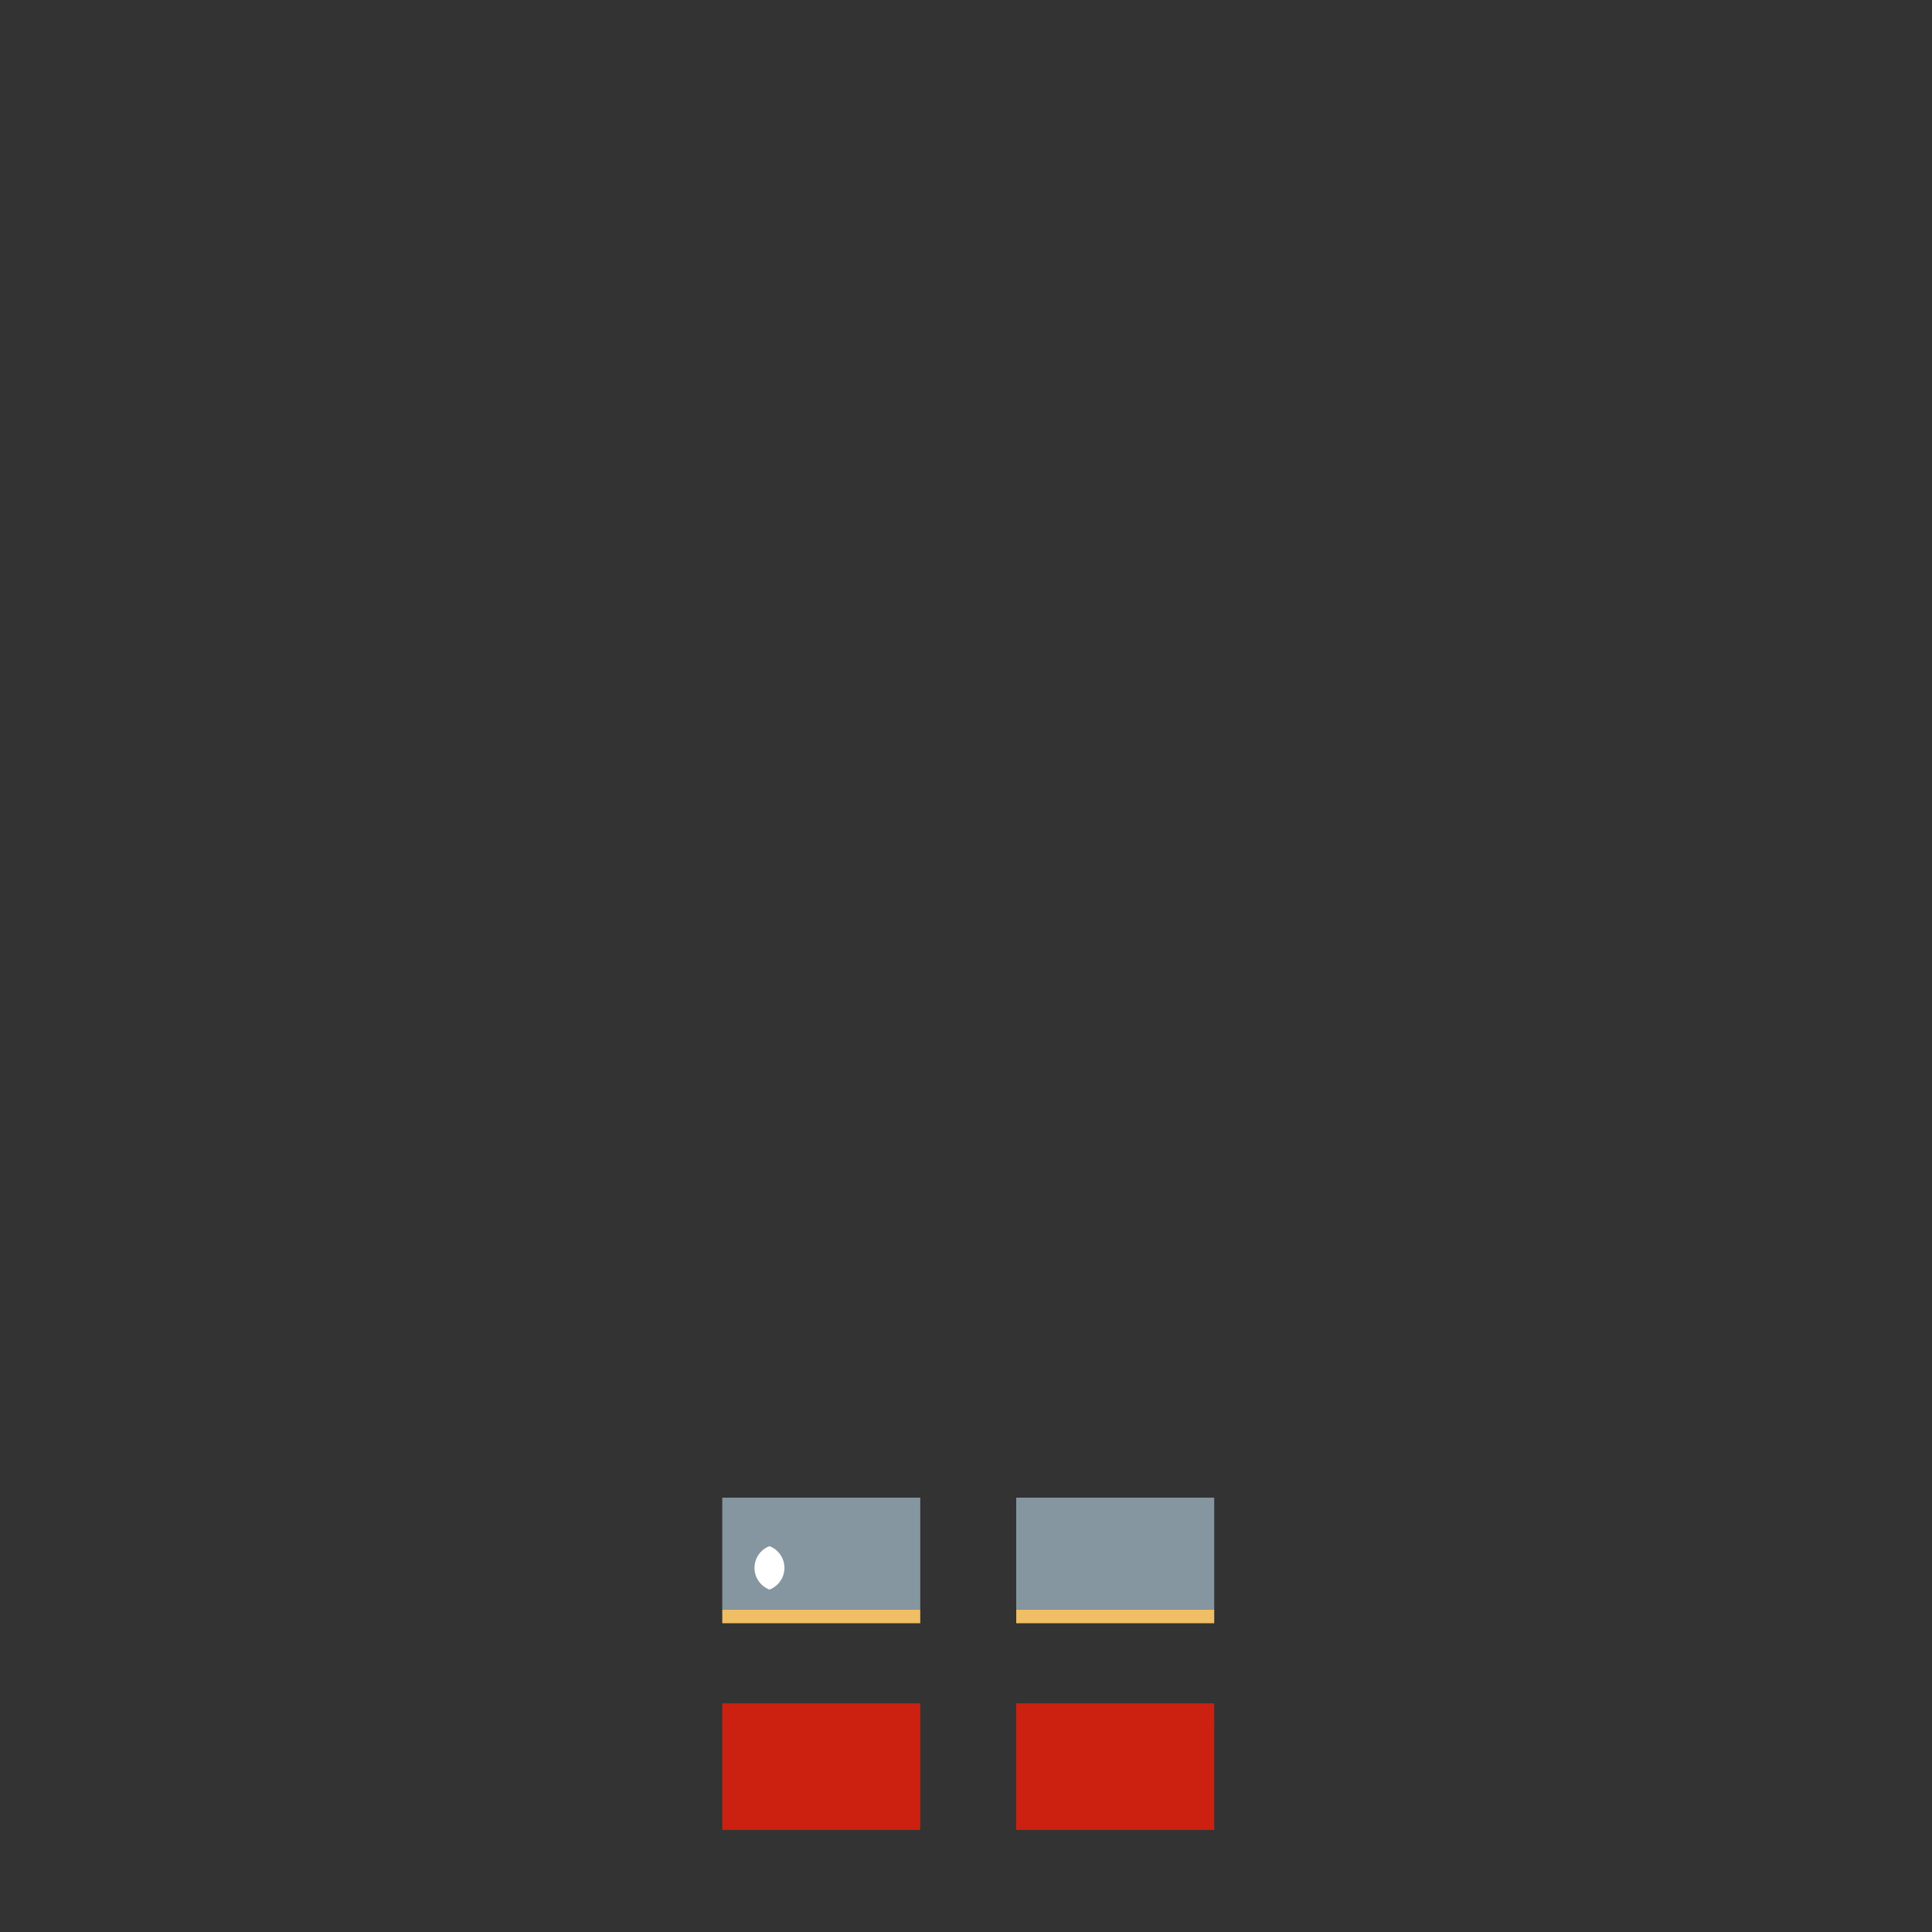 <?xml version="1.0" encoding="utf-8"?>
<!-- Generator: Adobe Illustrator 16.0.1, SVG Export Plug-In . SVG Version: 6.00 Build 0)  -->
<!DOCTYPE svg PUBLIC "-//W3C//DTD SVG 1.1//EN" "http://www.w3.org/Graphics/SVG/1.1/DTD/svg11.dtd">
<svg version="1.1" xmlns="http://www.w3.org/2000/svg" xmlns:xlink="http://www.w3.org/1999/xlink" x="0px" y="0px" width="500px"
	 height="500px" viewBox="0 0 500 500" enable-background="new 0 0 500 500" xml:space="preserve">
<rect x="0" y="0" width="500" height="500" fill="#333333" stroke="none"/>
<g id="avatar">
</g>
<g id="robot">
	<g display="none">
		<path display="inline" fill="#121217" d="M243.819,484.129c0.005-0.415,0.004-0.837-0.007-1.265c0-0.015,0-0.028-0.001-0.041
			c0-0.003,0-0.004,0-0.007c-0.007-0.257-0.017-0.516-0.029-0.776c-0.001-0.002-0.001-0.003-0.001-0.005
			c0-0.018,0-0.038-0.001-0.058c0-0.001,0-0.002,0-0.004c-0.058-1.136-0.17-2.306-0.325-3.485c-0.001-0.009-0.002-0.017-0.003-0.026
			c-0.001-0.008-0.001-0.016-0.002-0.023c-0.001-0.002-0.001-0.005-0.001-0.008c-0.001-0.004-0.001-0.01-0.001-0.015
			c-0.067-0.495-0.139-0.991-0.22-1.488c0-0.002,0-0.004-0.001-0.005c-0.001-0.005-0.001-0.009-0.002-0.013
			c0-0.003-0.001-0.006-0.001-0.009c-0.083-0.504-0.17-1.008-0.265-1.511c-0.619-3.276-1.497-6.477-2.403-9.11
			c-0.561-1.629-1.131-3.044-1.657-4.12c0,0-0.009-0.003-0.024-0.009c-0.005-0.001-0.015-0.005-0.025-0.009
			c-0.005-0.002-0.009-0.003-0.018-0.006c-0.004-0.002-0.008-0.002-0.013-0.005c0,0-0.003-0.001-0.005-0.002
			c-0.019-0.007-0.043-0.015-0.069-0.023c-0.007-0.002-0.013-0.004-0.021-0.007c-0.022-0.008-0.049-0.016-0.077-0.025
			c-0.013-0.004-0.022-0.007-0.036-0.012c-0.003-0.001-0.007-0.002-0.01-0.003c-0.002,0-0.002-0.001-0.005-0.001
			c-0.041-0.014-0.088-0.027-0.136-0.043c-0.009-0.002-0.018-0.005-0.025-0.007c-0.051-0.015-0.107-0.031-0.164-0.048
			c-0.009-0.002-0.017-0.004-0.026-0.007c-0.056-0.015-0.116-0.031-0.178-0.047c-0.014-0.004-0.026-0.008-0.04-0.011
			c-0.053-0.014-0.11-0.028-0.167-0.042c-0.023-0.006-0.044-0.011-0.068-0.017c-0.002-0.001-0.006-0.002-0.009-0.002
			c-0.001-0.001-0.003-0.001-0.006-0.002c-0.059-0.014-0.12-0.028-0.181-0.042c-0.025-0.005-0.049-0.011-0.075-0.016
			c0,0-0.003-0.001-0.004-0.001c-0.002,0-0.004-0.001-0.007-0.002c-0.065-0.014-0.131-0.026-0.198-0.04
			c-0.027-0.006-0.053-0.011-0.08-0.016l-0.003-0.001c-0.003,0-0.003-0.001-0.004-0.001c-0.088-0.017-0.18-0.033-0.273-0.049
			c-0.008-0.001-0.018-0.003-0.026-0.004c-0.002-0.001-0.006-0.001-0.008-0.002c-0.001,0-0.004-0.001-0.005-0.001
			c-0.091-0.015-0.187-0.029-0.283-0.043c-0.014-0.002-0.027-0.004-0.043-0.006c-0.087-0.012-0.178-0.023-0.27-0.033
			c-0.021-0.003-0.041-0.006-0.062-0.009c-0.001,0-0.003,0-0.003,0c-0.003,0-0.004,0-0.009-0.001
			c-0.094-0.01-0.193-0.019-0.292-0.026c-0.019-0.002-0.037-0.004-0.056-0.006c0,0-0.004,0-0.006,0
			c-0.004-0.001-0.009-0.001-0.011-0.001c-0.084-0.006-0.17-0.011-0.255-0.014c-0.031-0.002-0.058-0.005-0.088-0.006
			c-0.001,0-0.005,0-0.008,0c-0.004,0-0.008,0-0.013,0c-0.103-0.005-0.208-0.007-0.313-0.009c-0.018,0-0.034-0.001-0.052-0.001
			c-0.004,0-0.008,0-0.011,0s-0.007,0-0.009,0c-0.104,0-0.209,0.002-0.312,0.006c-0.024,0.001-0.047,0.001-0.07,0.001
			c-0.104,0.004-0.207,0.011-0.31,0.019c-0.018,0.001-0.035,0.001-0.052,0.003c0,0-0.002,0-0.002,0
			c-0.01,0.001-0.02,0.001-0.03,0.002c-0.103,0.008-0.206,0.02-0.309,0.032c-0.03,0.004-0.059,0.006-0.09,0.01
			c-0.099,0.013-0.2,0.03-0.299,0.047c-0.032,0.006-0.063,0.01-0.093,0.015c0,0-0.002,0.001-0.003,0.001
			c-0.002,0-0.004,0-0.005,0.001c-0.098,0.018-0.195,0.041-0.292,0.063c-0.035,0.008-0.07,0.014-0.104,0.022
			c-0.098,0.023-0.193,0.052-0.288,0.079c-0.037,0.011-0.073,0.021-0.11,0.031c-0.087,0.028-0.174,0.06-0.261,0.091
			c-0.021,0.008-0.042,0.015-0.064,0.022c-0.004,0.001-0.008,0.003-0.013,0.005c-0.018,0.007-0.036,0.012-0.054,0.019
			c-0.09,0.035-0.179,0.075-0.267,0.114c-0.041,0.018-0.081,0.033-0.119,0.052c-0.072,0.033-0.143,0.072-0.213,0.109
			c-0.028,0.016-0.056,0.029-0.084,0.044c-0.018,0.01-0.037,0.019-0.056,0.029c-0.007,0.004-0.014,0.007-0.021,0.011
			c0,0-0.002,0.001-0.002,0.001c-0.002,0-0.002,0.002-0.002,0.002c-0.075,0.042-0.147,0.089-0.22,0.135
			c-0.02,0.013-0.04,0.024-0.06,0.037c-0.006,0.004-0.01,0.006-0.017,0.01c-0.022,0.015-0.045,0.028-0.067,0.043
			c-0.001,0-0.001,0-0.001,0c-0.001,0.001-0.001,0.001-0.001,0.002c-0.08,0.053-0.156,0.112-0.233,0.171
			c-0.04,0.03-0.08,0.057-0.119,0.088l0,0.001c-0.001,0-0.002,0.001-0.002,0.001c-0.057,0.046-0.112,0.098-0.168,0.146
			c-0.023,0.022-0.048,0.042-0.074,0.064c-0.003,0.004-0.009,0.008-0.014,0.012c-0.027,0.026-0.056,0.048-0.083,0.074
			c-0.067,0.064-0.131,0.135-0.197,0.204c-0.041,0.043-0.084,0.083-0.125,0.129c0,0.001,0,0.001-0.002,0.001
			c0,0.001,0,0.002,0,0.002c-0.048,0.054-0.093,0.115-0.141,0.172c-0.026,0.032-0.053,0.064-0.079,0.098
			c-0.003,0.005-0.009,0.011-0.012,0.016c-0.024,0.03-0.05,0.058-0.072,0.089c-0.068,0.09-0.131,0.188-0.195,0.284
			c-0.021,0.03-0.042,0.058-0.062,0.089c-0.01,0.014-0.02,0.026-0.029,0.042c-0.092,0.147-0.179,0.299-0.263,0.46
			c-2.682,5.149-8.042,5.637-13.409,4.492c-0.153-0.033-0.307-0.073-0.462-0.117c-0.018-0.005-0.036-0.011-0.053-0.017
			c-0.031-0.01-0.062-0.019-0.094-0.029c-0.107-0.032-0.214-0.067-0.32-0.105c-0.056-0.019-0.111-0.04-0.167-0.061
			c-0.104-0.038-0.206-0.08-0.308-0.123c-0.054-0.022-0.105-0.044-0.159-0.067c-0.121-0.053-0.24-0.11-0.36-0.168
			c-0.034-0.017-0.066-0.031-0.099-0.047c-0.116-0.058-0.231-0.121-0.346-0.183c-0.037-0.02-0.073-0.039-0.111-0.059
			c-0.03-0.017-0.059-0.035-0.088-0.051c-0.011-0.006-0.021-0.013-0.032-0.019c-0.113-0.065-0.227-0.131-0.338-0.2
			c-0.044-0.027-0.088-0.056-0.131-0.082c-0.011-0.006-0.022-0.013-0.031-0.019c-0.102-0.063-0.202-0.128-0.303-0.195
			c-0.053-0.035-0.105-0.071-0.16-0.106c-0.062-0.044-0.125-0.087-0.188-0.131c-0.043-0.031-0.087-0.061-0.131-0.092
			c-0.021-0.014-0.041-0.03-0.062-0.043c-0.023-0.017-0.045-0.033-0.068-0.05c-0.151-0.109-0.3-0.22-0.449-0.335
			c-0.013-0.009-0.023-0.019-0.036-0.027c-0.137-0.106-0.274-0.214-0.409-0.324c-0.036-0.03-0.071-0.06-0.106-0.088
			c-0.011-0.009-0.021-0.017-0.031-0.025c-0.061-0.05-0.122-0.101-0.182-0.15c-0.043-0.036-0.086-0.072-0.129-0.108
			c-0.001-0.001-0.001-0.001-0.001-0.001c-0.048-0.04-0.094-0.08-0.141-0.12c-0.105-0.091-0.21-0.182-0.315-0.274
			c-0.037-0.033-0.074-0.066-0.112-0.1c-0.004-0.003-0.008-0.008-0.012-0.011c-0.133-0.119-0.267-0.241-0.4-0.363
			c-0.004-0.004-0.01-0.008-0.015-0.014c-0.004-0.004-0.009-0.008-0.013-0.012c-0.146-0.135-0.292-0.271-0.436-0.41
			c-0.025-0.024-0.051-0.048-0.077-0.073c-0.116-0.112-0.233-0.225-0.348-0.338c-0.036-0.036-0.073-0.071-0.108-0.106
			c-0.066-0.066-0.133-0.132-0.2-0.198c-0.039-0.039-0.081-0.079-0.121-0.12c-0.011-0.013-0.024-0.024-0.036-0.038
			c-0.022-0.021-0.042-0.042-0.063-0.062c-0.127-0.128-0.254-0.257-0.38-0.387c-0.004-0.004-0.009-0.008-0.011-0.011
			c-0.004-0.004-0.008-0.008-0.011-0.011c-0.012-0.012-0.023-0.024-0.036-0.037c-0.196-0.202-0.389-0.402-0.579-0.603
			c-0.05-0.051-0.1-0.103-0.148-0.155c-0.179-0.187-0.354-0.374-0.527-0.557c-0.444-0.473-0.87-0.929-1.277-1.358
			c-0.031-0.033-0.063-0.067-0.094-0.101c-0.004-0.004-0.009-0.008-0.013-0.013c-0.014-0.014-0.026-0.028-0.041-0.042
			c-0.053-0.057-0.104-0.111-0.157-0.166c-0.04-0.041-0.08-0.082-0.118-0.122c-0.007-0.008-0.014-0.015-0.021-0.021
			c-0.014-0.015-0.027-0.028-0.041-0.042c-0.045-0.048-0.092-0.095-0.137-0.143c-0.066-0.068-0.132-0.135-0.198-0.201
			c-0.038-0.038-0.075-0.077-0.112-0.114c-0.004-0.005-0.01-0.01-0.014-0.015c-0.01-0.01-0.02-0.019-0.029-0.028
			c-0.134-0.135-0.265-0.262-0.393-0.385c-0.004-0.002-0.007-0.006-0.009-0.008c0-0.001-0.001-0.001-0.001-0.001
			c-0.03-0.028-0.06-0.056-0.089-0.083c-0.14-0.134-0.277-0.26-0.409-0.376c-0.005-0.004-0.01-0.008-0.015-0.014
			c-0.124-0.108-0.242-0.205-0.359-0.297c-0.03-0.024-0.061-0.048-0.09-0.07c-0.051-0.039-0.102-0.077-0.151-0.112
			c-0.067-0.049-0.133-0.095-0.197-0.136c-0.084-0.055-0.177-0.105-0.274-0.155c-0.016-0.008-0.034-0.015-0.048-0.022
			c-0.087-0.043-0.177-0.084-0.274-0.124c-0.01-0.003-0.021-0.008-0.03-0.011c-0.105-0.043-0.219-0.084-0.337-0.122
			c-0.001-0.001-0.003-0.001-0.003-0.002c-0.126-0.041-0.257-0.079-0.395-0.115l-0.168-0.184l-1.498-0.102c-0.001,0-0.003,0-0.005,0
			c-0.308-0.031-0.63-0.053-0.966-0.065c-0.001,0-0.002,0-0.002,0l-1.698-0.114c0,0-2.165-0.666-4.436-0.828
			c-1.567-0.11-3.186,0.018-4.181,0.772c-2.435,1.847-12.718,7.388-14.341,7.85c-1.624,0.462-6.495,3.232-6.495,3.232
			s0,0.006,0,0.015c0,0.003,0,0.006,0,0.014c0,0.008,0,0.019,0,0.033c0.002,0.007,0.002,0.013,0.002,0.021
			c0.001,0.046,0.004,0.109,0.009,0.19c0.001,0.012,0.001,0.022,0.003,0.034c0.002,0.032,0.005,0.066,0.007,0.103
			c0.002,0.014,0.003,0.025,0.003,0.04c0.004,0.05,0.01,0.103,0.016,0.159c-0.191,0.074-0.379,0.146-0.57,0.219
			c-0.022,0.008-0.043,0.017-0.066,0.025c-0.101-0.229-0.14-0.362-0.216-0.474c-0.008-0.012-0.016-0.021-0.024-0.031
			c-0.014-0.019-0.03-0.036-0.047-0.055c-0.011-0.012-0.024-0.023-0.038-0.035c-0.021-0.018-0.044-0.036-0.07-0.055
			c-0.013-0.011-0.027-0.021-0.043-0.032c-0.044-0.031-0.095-0.062-0.155-0.097c-0.364-0.206-1.92,0.232-2.646,0.852
			c-0.042,0.037-0.08,0.077-0.11,0.119c-0.011,0.015-0.019,0.033-0.029,0.048c-0.018,0.027-0.035,0.054-0.046,0.083
			c-0.01,0.022-0.017,0.045-0.022,0.068c-0.008,0.025-0.017,0.048-0.021,0.074c-0.005,0.027-0.007,0.056-0.01,0.083
			c-0.002,0.022-0.004,0.044-0.004,0.066c-0.001,0.033,0.002,0.067,0.005,0.101c0.001,0.018,0.003,0.037,0.006,0.056
			c0.005,0.039,0.012,0.077,0.021,0.116c0.003,0.015,0.007,0.029,0.009,0.044c0.012,0.044,0.025,0.089,0.041,0.135
			c0.002,0.009,0.006,0.017,0.009,0.025c0.018,0.052,0.038,0.103,0.061,0.155c-0.007,0.003-0.014,0.005-0.021,0.008
			c-0.35,0.128-0.691,0.252-1.027,0.373c-0.02,0.008-0.04,0.014-0.059,0.022c0-0.001-0.004-0.007-0.004-0.007
			c-0.424-0.788-0.233-0.842-0.774-1.149c-0.363-0.206-1.918,0.233-2.644,0.852c-0.049,0.041-0.088,0.087-0.122,0.134
			c-0.011,0.016-0.018,0.033-0.027,0.05c-0.019,0.032-0.038,0.065-0.051,0.1c-0.008,0.021-0.013,0.043-0.018,0.064
			c-0.008,0.032-0.017,0.066-0.021,0.101c-0.001,0.022-0.004,0.046-0.004,0.071c0,0.034,0,0.07,0.001,0.107
			c0.002,0.024,0.005,0.049,0.009,0.074c0.005,0.037,0.012,0.077,0.021,0.116c0.005,0.023,0.011,0.048,0.018,0.073
			c0.012,0.042,0.027,0.085,0.042,0.129c0.009,0.022,0.015,0.045,0.024,0.066c0.02,0.052,0.043,0.104,0.068,0.157
			c0.006,0.015,0.012,0.029,0.02,0.043c0.033,0.068,0.068,0.137,0.106,0.207c0.001,0,0.001,0.001,0.002,0.003
			c-0.001,0-0.002,0-0.004,0.001c-0.474,0.165-0.92,0.319-1.328,0.459c-0.194-0.384-0.233-0.568-0.328-0.713
			c-0.006-0.009-0.011-0.018-0.017-0.026c-0.014-0.02-0.033-0.038-0.049-0.058c-0.011-0.011-0.02-0.023-0.035-0.035
			c-0.02-0.019-0.046-0.038-0.072-0.058c-0.015-0.01-0.027-0.022-0.044-0.034c-0.047-0.031-0.101-0.064-0.167-0.103
			c-0.362-0.206-1.918,0.233-2.644,0.852c-0.046,0.04-0.085,0.081-0.118,0.125c-0.009,0.015-0.016,0.03-0.024,0.045
			c-0.019,0.031-0.04,0.062-0.053,0.096c-0.007,0.016-0.007,0.032-0.012,0.047c-0.012,0.035-0.024,0.07-0.029,0.107
			c-0.002,0.014-0.002,0.029-0.003,0.044c-0.004,0.04-0.008,0.079-0.006,0.121c0,0.013,0.003,0.024,0.004,0.036
			c0.002,0.046,0.008,0.093,0.017,0.141c0.001,0.008,0.003,0.016,0.006,0.024c0.01,0.052,0.023,0.105,0.041,0.16
			c0,0.004,0.004,0.009,0.004,0.014c0.019,0.058,0.041,0.117,0.065,0.176c0.001,0.002,0.002,0.004,0.003,0.006
			c0.025,0.062,0.053,0.125,0.085,0.187c0,0.001,0,0.001,0,0.001c-0.426,0.146-0.866,0.299-1.327,0.461
			c-0.001-0.002-0.001-0.003-0.002-0.005c-0.094-0.204-0.14-0.339-0.189-0.444c-0.005-0.013-0.013-0.024-0.018-0.035
			c-0.012-0.021-0.024-0.043-0.037-0.063c-0.008-0.013-0.019-0.026-0.028-0.039c-0.013-0.016-0.028-0.034-0.044-0.05
			c-0.012-0.013-0.024-0.025-0.039-0.038c-0.018-0.019-0.043-0.037-0.067-0.054c-0.016-0.012-0.029-0.022-0.046-0.035
			c-0.044-0.03-0.096-0.062-0.159-0.098c-0.362-0.205-1.919,0.233-2.644,0.852c-0.044,0.037-0.081,0.078-0.112,0.119
			c-0.012,0.018-0.021,0.037-0.031,0.054c-0.016,0.027-0.033,0.052-0.044,0.079c-0.01,0.023-0.017,0.05-0.024,0.075
			c-0.006,0.022-0.015,0.045-0.019,0.068c-0.006,0.029-0.008,0.06-0.011,0.091c0,0.021-0.004,0.04-0.004,0.061
			c0,0.036,0.003,0.072,0.007,0.109c0.002,0.017,0.003,0.032,0.006,0.048c0.004,0.042,0.015,0.085,0.024,0.128
			c0.003,0.012,0.006,0.023,0.009,0.034c0.013,0.049,0.027,0.098,0.046,0.148c0.002,0.006,0.004,0.011,0.005,0.017
			c0.021,0.056,0.043,0.11,0.068,0.167c-0.021,0.007-0.042,0.016-0.063,0.022c-0.474,0.172-0.955,0.347-1.445,0.528
			c-0.005,0.001-0.007,0.002-0.012,0.004c-0.129-0.264-0.181-0.424-0.239-0.548c-0.002-0.004-0.005-0.009-0.007-0.014
			c-0.013-0.026-0.029-0.05-0.043-0.074c-0.007-0.012-0.016-0.023-0.023-0.035c-0.013-0.018-0.031-0.037-0.047-0.054
			c-0.012-0.012-0.023-0.025-0.036-0.037c-0.02-0.018-0.047-0.039-0.072-0.057c-0.015-0.011-0.027-0.021-0.043-0.033
			c-0.046-0.031-0.099-0.063-0.164-0.101c-0.363-0.206-1.918,0.233-2.644,0.852c-0.046,0.04-0.085,0.082-0.118,0.127
			c-0.01,0.015-0.016,0.031-0.025,0.047c-0.02,0.03-0.04,0.062-0.052,0.095c-0.007,0.018-0.009,0.035-0.016,0.053
			c-0.009,0.033-0.021,0.067-0.026,0.104c-0.002,0.016-0.002,0.033-0.003,0.05c-0.004,0.039-0.006,0.078-0.004,0.118
			c0,0.015,0.002,0.029,0.004,0.044c0.004,0.045,0.008,0.09,0.018,0.136c0.002,0.011,0.006,0.022,0.008,0.033
			c0.012,0.051,0.024,0.103,0.041,0.154c0.003,0.009,0.007,0.016,0.01,0.023c0.019,0.057,0.041,0.113,0.064,0.172
			c0.002,0.004,0.004,0.008,0.005,0.013c0.027,0.061,0.056,0.123,0.087,0.186l0,0.001c-0.016,0.007-0.034,0.014-0.051,0.021
			c-0.609,0.235-1.223,0.477-1.84,0.723c-0.014,0.005-0.028,0.011-0.042,0.016c-0.624,0.249-1.248,0.501-1.873,0.759
			c-0.059,0.024-0.118,0.05-0.179,0.074c-0.518,0.215-1.036,0.433-1.551,0.653c-0.144,0.062-0.288,0.123-0.431,0.185
			c-0.579,0.25-1.153,0.501-1.723,0.757c-1.061,0.477-2.101,0.963-3.103,1.457c-1.717,0.845-3.428,2.339-4.697,4.005
			c-0.108,0.143-0.213,0.288-0.315,0.434c-0.028,0.04-0.057,0.081-0.084,0.122c-0.08,0.114-0.155,0.229-0.229,0.345
			c-0.022,0.036-0.046,0.071-0.069,0.107c-0.092,0.148-0.183,0.297-0.267,0.446c-0.01,0.021-0.022,0.04-0.033,0.061
			c-0.073,0.13-0.142,0.261-0.208,0.391c-0.02,0.039-0.041,0.079-0.06,0.119c-0.063,0.128-0.123,0.256-0.179,0.385
			c-0.01,0.021-0.02,0.045-0.03,0.066c-0.065,0.152-0.125,0.302-0.178,0.452c-0.01,0.027-0.019,0.056-0.029,0.083
			c-0.044,0.125-0.083,0.248-0.119,0.372c-0.01,0.034-0.021,0.068-0.03,0.102c-0.079,0.287-0.137,0.568-0.171,0.843
			c-0.003,0.029-0.005,0.059-0.008,0.088c-0.011,0.101-0.019,0.201-0.022,0.301c-0.002,0.038-0.003,0.078-0.004,0.117
			c-0.001,0.092,0,0.183,0.005,0.272c0.002,0.037,0.003,0.072,0.006,0.107c0.01,0.123,0.023,0.244,0.045,0.362
			c0.177,0.971,0.766,1.783,1.895,2.3c0.032,0.157,0.07,0.31,0.128,0.446c0.126,0.297,0.32,0.542,0.595,0.704
			c0,0,0.01,0,0.027,0.003c0.081,0.009,0.387,0.045,0.935,0.102l-0.037,0.399l-0.046,0.505c-0.116,1.274,0.574,2.358,1.542,2.423
			l8.53,0.567c0.185,0.012,0.366-0.015,0.541-0.073c0.735-0.249,1.329-1.086,1.422-2.117l0.075-0.82
			c0.453,0.024,0.923,0.049,1.402,0.075c0.014,0,0.026,0.001,0.041,0.001c0.484,0.026,0.98,0.052,1.489,0.076l-0.023,0.681v0.011
			c-0.048,1.341,0.67,2.447,1.603,2.471l8.216,0.207c0.118,0.003,0.235-0.012,0.348-0.042c0.774-0.21,1.384-1.173,1.425-2.342
			l0.019-0.537c1.11,0.032,2.259,0.064,3.444,0.095c0.003,0,0.005,0,0.008,0v0.458v0.217c0,1.342,0.787,2.429,1.758,2.429h8.556
			c0.106,0,0.209-0.015,0.31-0.04c0.823-0.204,1.449-1.195,1.449-2.39v-0.456c0.042,0,0.084,0.001,0.126,0.001
			c0.934,0.011,1.886,0.02,2.853,0.028v0.19v0.457c0,1.461,0.788,2.646,1.758,2.646h8.482h0.075c0.971,0,1.758-1.185,1.758-2.646
			v-0.607c5.091-0.009,9.741-0.05,13.975-0.112c0.002,0,0.005,0,0.007,0c0.386-0.005,0.769-0.011,1.147-0.018
			c0.078,0,0.155-0.002,0.233-0.003c0.34-0.005,0.677-0.011,1.012-0.017c0.118-0.002,0.234-0.004,0.352-0.006
			c0.307-0.005,0.612-0.011,0.915-0.017c0.157-0.002,0.312-0.005,0.468-0.009c0.346-0.007,0.688-0.014,1.03-0.021
			c0.335-0.007,0.669-0.014,0.999-0.021c0.108-0.002,0.214-0.005,0.321-0.007c0.236-0.005,0.473-0.011,0.705-0.016l0.032,0.457
			l0.035,0.519c0.095,1.39,0.99,2.475,1.999,2.425l8.772-0.436l0.125-0.006c1.01-0.051,1.752-1.218,1.655-2.607l-0.051-0.752
			c0.725-0.031,1.424-0.062,2.1-0.093c0.003,0,0.008,0,0.011,0c0.271-0.015,0.536-0.026,0.798-0.038
			c0.085-0.004,0.172-0.009,0.256-0.013c0.249-0.012,0.494-0.024,0.736-0.036c0.054-0.003,0.111-0.006,0.165-0.009l0.034,0.542
			l0.002,0.03c0.083,1.338,0.936,2.389,1.905,2.345l8.022-0.364l0.523-0.023c0.968-0.044,1.687-1.165,1.604-2.504l-0.056-0.864
			c0.392-0.039,0.707-0.072,0.95-0.1c0.021-0.002,0.043-0.004,0.064-0.007c0.058-0.007,0.11-0.013,0.159-0.018
			c0.011-0.002,0.023-0.003,0.034-0.005c0.053-0.005,0.098-0.012,0.139-0.017c0.018-0.002,0.032-0.002,0.047-0.006
			c0.034-0.003,0.062-0.007,0.087-0.01c0.005-0.001,0.01-0.002,0.014-0.002c0.028-0.003,0.049-0.005,0.064-0.008
			c0.003,0,0.005,0,0.007-0.001c0.012-0.002,0.02-0.003,0.02-0.003c0.627-0.265,1.082-0.641,1.407-1.06
			c0.45-0.575,0.657-1.225,0.749-1.762c0.03-0.033,0.06-0.068,0.088-0.104c0.027-0.031,0.054-0.062,0.081-0.094
			c0.069-0.085,0.137-0.174,0.203-0.264c0.019-0.027,0.038-0.053,0.058-0.081c0.068-0.097,0.134-0.197,0.199-0.3
			c0.014-0.022,0.027-0.044,0.041-0.066c0.065-0.108,0.13-0.22,0.192-0.335c0.004-0.008,0.01-0.017,0.015-0.025
			c0.002-0.006,0.006-0.013,0.01-0.019c0.383-0.722,0.676-1.549,0.891-2.461c0.001-0.003,0.002-0.007,0.003-0.01
			c0-0.001,0-0.003,0.001-0.004c0.079-0.341,0.147-0.692,0.205-1.054c0-0.002,0-0.004,0.002-0.006
			c0.059-0.366,0.107-0.742,0.146-1.128c0-0.003,0-0.004,0.001-0.008c0-0.002,0-0.006,0-0.009c0.062-0.636,0.098-1.297,0.11-1.979
			C243.819,484.133,243.819,484.131,243.819,484.129z"/>
		
			<radialGradient id="SVGID_1_" cx="-222.733" cy="474.091" r="109.751" gradientTransform="matrix(1.226 0 0 1.046 331.394 -22.928)" gradientUnits="userSpaceOnUse">
			<stop  offset="0.005" style="stop-color:#E8A81F"/>
			<stop  offset="1" style="stop-color:#A8781A"/>
		</radialGradient>
		<path display="inline" fill="url(#SVGID_1_)" d="M242.272,490.972c0-1.772-1.595-1.557-2.52-1.557l-111.021,0.489
			c-0.779,0-2.186,1.954-1.517,3.534c0.127,0.297,1.284,1.194,2.698,1.336c0,0,0.314,0.038,0.962,0.104l-0.037,0.399l-0.046,0.505
			c-0.116,1.274,0.574,2.358,1.542,2.423l8.53,0.567c0.185,0.012,0.366-0.015,0.541-0.073c0.735-0.249,1.329-1.086,1.422-2.117
			l0.075-0.82c0.923,0.051,1.903,0.103,2.932,0.152l-0.023,0.681v0.011c-0.048,1.341,0.67,2.447,1.603,2.471l8.216,0.207
			c0.118,0.003,0.235-0.012,0.348-0.042c0.774-0.21,1.384-1.173,1.425-2.342l0.019-0.537c1.112,0.032,2.265,0.064,3.452,0.095v0.458
			v0.217c0,1.342,0.787,2.429,1.758,2.429h8.556c0.106,0,0.209-0.015,0.31-0.04c0.823-0.204,1.449-1.195,1.449-2.39v-0.456
			c0.975,0.011,1.968,0.021,2.979,0.029v0.19v0.457c0,1.461,0.788,2.646,1.758,2.646h8.482h0.075c0.971,0,1.758-1.185,1.758-2.646
			v-0.607c8.148-0.015,15.166-0.108,21.162-0.245l0.032,0.457l0.035,0.519c0.095,1.39,0.99,2.475,1.999,2.425l8.772-0.436
			l0.125-0.006c1.01-0.051,1.752-1.218,1.655-2.607l-0.051-0.753c1.453-0.061,2.809-0.123,4.066-0.188l0.034,0.542l0.002,0.03
			c0.083,1.338,0.936,2.389,1.905,2.345l8.022-0.364l0.523-0.023c0.968-0.044,1.687-1.165,1.604-2.504l-0.056-0.864
			c1.083-0.107,1.585-0.175,1.585-0.175c0.627-0.265,1.718-0.641,2.044-1.059C242.442,492.587,242.272,490.972,242.272,490.972z"/>
		
			<radialGradient id="SVGID_2_" cx="-105.224" cy="492.048" r="12.078" gradientTransform="matrix(1.226 0 0 1.046 331.394 -22.928)" gradientUnits="userSpaceOnUse">
			<stop  offset="0.005" style="stop-color:#E8A81F"/>
			<stop  offset="1" style="stop-color:#A8781A"/>
		</radialGradient>
		<path display="inline" fill="url(#SVGID_2_)" d="M220.191,497.195c-2.968-1.81-7.142,0.496-10.997-0.237l0.035,0.519
			c0.095,1.39,0.99,2.475,1.999,2.425l8.772-0.436C220.589,498.537,220.783,497.447,220.191,497.195z"/>
		
			<radialGradient id="SVGID_3_" cx="-105.93" cy="484.277" r="16.191" gradientTransform="matrix(1.226 0 0 1.046 331.394 -22.928)" gradientUnits="userSpaceOnUse">
			<stop  offset="0.005" style="stop-color:#E8A81F"/>
			<stop  offset="1" style="stop-color:#91631A"/>
		</radialGradient>
		<path display="inline" fill="url(#SVGID_3_)" d="M221.781,496.854l-0.106-1.568c-0.095-1.39-0.991-2.475-2-2.425l-8.896,0.442
			c-1.01,0.05-1.751,1.217-1.656,2.606l0.072,1.049c3.855,0.733,8.029-1.573,10.997,0.237c0.592,0.251,0.398,1.342-0.19,2.271
			l0.125-0.006C221.136,499.41,221.878,498.243,221.781,496.854z"/>
		
			<radialGradient id="SVGID_4_" cx="-91.529" cy="493.428" r="11.148" gradientTransform="matrix(1.226 0 0 1.046 331.394 -22.928)" gradientUnits="userSpaceOnUse">
			<stop  offset="0.005" style="stop-color:#E8A81F"/>
			<stop  offset="1" style="stop-color:#A8781A"/>
		</radialGradient>
		<path display="inline" fill="url(#SVGID_4_)" d="M236.733,496.813c-3.485-0.744-7.395-0.041-10.903-0.358l0.002,0.03
			c0.083,1.338,0.936,2.389,1.905,2.345l8.022-0.364C236.646,497.719,237.286,497.049,236.733,496.813z"/>
		
			<radialGradient id="SVGID_5_" cx="-92.123" cy="483.834" r="15.587" gradientTransform="matrix(1.226 0 0 1.046 331.394 -22.928)" gradientUnits="userSpaceOnUse">
			<stop  offset="0.005" style="stop-color:#E8A81F"/>
			<stop  offset="1" style="stop-color:#91631A"/>
		</radialGradient>
		<path display="inline" fill="url(#SVGID_5_)" d="M237.888,495.939l-0.095-1.513c-0.083-1.338-0.937-2.389-1.906-2.345
			l-8.544,0.387c-0.97,0.044-1.688,1.166-1.605,2.505l0.093,1.481c3.508,0.317,7.417-0.386,10.903,0.358
			c0.552,0.235-0.087,0.905-0.973,1.653l0.523-0.023C237.251,498.399,237.97,497.278,237.888,495.939z"/>
		
			<radialGradient id="SVGID_6_" cx="-168.849" cy="490.79" r="11.542" gradientTransform="matrix(1.226 0 0 1.046 331.394 -22.928)" gradientUnits="userSpaceOnUse">
			<stop  offset="0.005" style="stop-color:#E8A81F"/>
			<stop  offset="1" style="stop-color:#A8781A"/>
		</radialGradient>
		<path display="inline" fill="url(#SVGID_6_)" d="M130.839,495.278l-0.046,0.505c-0.116,1.274,0.574,2.358,1.542,2.423l8.53,0.567
			c0.185,0.012,0.366-0.015,0.541-0.073C139.735,495.655,134.668,496.062,130.839,495.278z"/>
		
			<radialGradient id="SVGID_7_" cx="-169.532" cy="483.688" r="15.747" gradientTransform="matrix(1.226 0 0 1.046 331.394 -22.928)" gradientUnits="userSpaceOnUse">
			<stop  offset="0.005" style="stop-color:#E8A81F"/>
			<stop  offset="1" style="stop-color:#91631A"/>
		</radialGradient>
		<path display="inline" fill="url(#SVGID_7_)" d="M141.417,492.725l-8.529-0.567c-0.968-0.064-1.847,0.916-1.963,2.189
			l-0.084,0.932c3.829,0.784,8.896,0.377,10.566,3.422c0.735-0.249,1.329-1.086,1.422-2.117l0.131-1.438
			C143.075,493.872,142.387,492.788,141.417,492.725z"/>
		
			<radialGradient id="SVGID_8_" cx="-157.079" cy="484.235" r="15.407" gradientTransform="matrix(1.226 0 0 1.046 331.394 -22.928)" gradientUnits="userSpaceOnUse">
			<stop  offset="0.005" style="stop-color:#E8A81F"/>
			<stop  offset="1" style="stop-color:#91631A"/>
		</radialGradient>
		<path display="inline" fill="url(#SVGID_8_)" d="M155.852,492.916l-8.215-0.207c-0.933-0.023-1.725,1.044-1.773,2.384
			l-0.052,1.502c3.583,0.63,9.47-0.49,10.167,2.646c0.774-0.21,1.384-1.173,1.425-2.342l0.053-1.514
			C157.502,494.046,156.785,492.94,155.852,492.916z"/>
		
			<radialGradient id="SVGID_9_" cx="-156.363" cy="493.142" r="10.537" gradientTransform="matrix(1.226 0 0 1.046 331.394 -22.928)" gradientUnits="userSpaceOnUse">
			<stop  offset="0.005" style="stop-color:#E8A81F"/>
			<stop  offset="1" style="stop-color:#A8781A"/>
		</radialGradient>
		<path display="inline" fill="url(#SVGID_9_)" d="M145.812,496.596v0.011c-0.048,1.341,0.67,2.447,1.603,2.471l8.216,0.207
			c0.118,0.003,0.235-0.012,0.348-0.042C155.282,496.105,149.395,497.226,145.812,496.596z"/>
		
			<radialGradient id="SVGID_10_" cx="-144.326" cy="493.505" r="10.954" gradientTransform="matrix(1.226 0 0 1.046 331.394 -22.928)" gradientUnits="userSpaceOnUse">
			<stop  offset="0.005" style="stop-color:#E8A81F"/>
			<stop  offset="1" style="stop-color:#A8781A"/>
		</radialGradient>
		<path display="inline" fill="url(#SVGID_10_)" d="M171.009,497.958c-2.536-1.804-6.668-0.542-10.134-1.042v0.217
			c0,1.342,0.787,2.429,1.758,2.429h8.556c0.106,0,0.209-0.015,0.31-0.04C171.686,498.842,171.464,498.151,171.009,497.958z"/>
		
			<radialGradient id="SVGID_11_" cx="-144.998" cy="484.962" r="15.466" gradientTransform="matrix(1.226 0 0 1.046 331.394 -22.928)" gradientUnits="userSpaceOnUse">
			<stop  offset="0.005" style="stop-color:#E8A81F"/>
			<stop  offset="1" style="stop-color:#91631A"/>
		</radialGradient>
		<path display="inline" fill="url(#SVGID_11_)" d="M171.188,493.188h-8.556c-0.971,0-1.758,1.088-1.758,2.429v1.298
			c3.466,0.5,7.598-0.762,10.134,1.042c0.456,0.193,0.677,0.884,0.49,1.565c0.823-0.204,1.449-1.195,1.449-2.39v-1.516
			C172.947,494.276,172.159,493.188,171.188,493.188z"/>
		
			<radialGradient id="SVGID_12_" cx="-132.007" cy="492.872" r="11.217" gradientTransform="matrix(1.226 0 0 1.046 331.394 -22.928)" gradientUnits="userSpaceOnUse">
			<stop  offset="0.005" style="stop-color:#E8A81F"/>
			<stop  offset="1" style="stop-color:#A8781A"/>
		</radialGradient>
		<path display="inline" fill="url(#SVGID_12_)" d="M185.764,497.958c-2.999-1.098-6.409-0.446-9.837-1.061v0.457
			c0,1.461,0.788,2.646,1.758,2.646h8.482C186.758,499.172,186.67,498.216,185.764,497.958z"/>
		
			<radialGradient id="SVGID_13_" cx="-132.715" cy="484.025" r="16.166" gradientTransform="matrix(1.226 0 0 1.046 331.394 -22.928)" gradientUnits="userSpaceOnUse">
			<stop  offset="0.005" style="stop-color:#E8A81F"/>
			<stop  offset="1" style="stop-color:#91631A"/>
		</radialGradient>
		<path display="inline" fill="url(#SVGID_13_)" d="M186.242,493.062h-8.557c-0.97,0-1.758,1.185-1.758,2.644v1.192
			c3.428,0.614,6.838-0.037,9.837,1.061c0.907,0.258,0.995,1.214,0.403,2.042h0.075c0.971,0,1.758-1.185,1.758-2.646v-1.649
			C188,494.246,187.213,493.062,186.242,493.062z"/>
		
			<radialGradient id="SVGID_14_" cx="-103.817" cy="464.078" r="39.058" gradientTransform="matrix(1.226 0 0 1.046 331.394 -22.928)" gradientUnits="userSpaceOnUse">
			<stop  offset="0.005" style="stop-color:#BDBDBF"/>
			<stop  offset="1" style="stop-color:#121217"/>
		</radialGradient>
		<path display="inline" fill="url(#SVGID_14_)" d="M238.896,462.16c0,0-6.855-2.606-9.539,2.543
			c-2.682,5.149-8.042,5.637-13.409,4.492c-5.364-1.145-10.729-9.156-13.412-10.873c-1.264-0.808-4-1.132-7.313-0.77
			c3.031,3.857,5.117,8.224,8.424,12.173c4.023,4.197,10.283,5.724,16.095,6.486c7.602,1.144,13.415-3.434,18.332-8.775
			c0.458-0.585,1.384-0.97,2.478-1.156C239.992,464.651,239.422,463.236,238.896,462.16z"/>
		<path display="inline" d="M238.896,462.16l-0.003-0.002c-5.878,0.527-6.975,4.376-11.548,7.567
			c-9.397,5.832-18.382-1.568-23.065-9.893c-0.662-0.662-1.248-1.194-1.743-1.511c-1.264-0.808-4-1.132-7.313-0.77
			c3.031,3.857,5.117,8.224,8.424,12.173c4.023,4.197,10.283,5.724,16.095,6.486c7.602,1.144,13.415-3.434,18.332-8.775
			c0.458-0.585,1.384-0.97,2.478-1.156C239.992,464.651,239.422,463.236,238.896,462.16z"/>
		<path display="inline" fill="#B2B2B2" d="M227.345,469.726c4.573-3.191,5.67-7.04,11.548-7.567
			c-0.066-0.024-6.865-2.58-9.535,2.545c-2.682,5.149-8.042,5.637-13.409,4.492c-4.375-0.934-8.75-6.434-11.669-9.362
			C208.962,468.157,217.948,475.558,227.345,469.726z"/>
		
			<radialGradient id="SVGID_15_" cx="-94.065" cy="473.228" r="2.113" gradientTransform="matrix(1.226 0 0 1.046 331.394 -22.928)" gradientUnits="userSpaceOnUse">
			<stop  offset="0.005" style="stop-color:#BDBDBF"/>
			<stop  offset="1" style="stop-color:#121217"/>
		</radialGradient>
		<path display="inline" fill="url(#SVGID_15_)" d="M238.075,466.865c-4.917,5.341-10.73,9.919-18.332,8.774
			c-5.812-0.764-12.072-2.289-16.095-6.486c-3.155-3.769-5.203-7.917-8.017-11.641c-0.135,0.012-0.27,0.024-0.408,0.04
			c3.031,3.857,5.117,8.224,8.424,12.173c4.023,4.197,10.283,5.724,16.095,6.486c7.602,1.144,13.415-3.434,18.332-8.775
			c0.458-0.585,1.384-0.97,2.478-1.156c-0.062-0.181-0.125-0.358-0.188-0.534C239.354,465.943,238.506,466.313,238.075,466.865z"/>
		
			<radialGradient id="SVGID_16_" cx="-149.194" cy="466.012" r="50.646" gradientTransform="matrix(1.226 0 0 1.046 331.394 -22.928)" gradientUnits="userSpaceOnUse">
			<stop  offset="0.005" style="stop-color:#BDBDBF"/>
			<stop  offset="1" style="stop-color:#121217"/>
		</radialGradient>
		<path display="inline" fill="url(#SVGID_16_)" d="M148.653,483.079c3.131-0.382,2.236-3.815,4.472-5.341
			c4.918-3.052,10.731-4.579,16.989-6.104c8.943-1.908,16.097-6.104,24.144-9.538c1.395-0.297,1.156-2.449,0.348-4.467
			c-3.588,0.474-7.761,1.732-11.45,4.022c-7.377,4.577-21.506,9.481-26.528,11.19c-4.289,1.459-12.407,4.234-19.551,7.445
			C139.966,482.865,144.104,484.114,148.653,483.079z"/>
		
			<radialGradient id="SVGID_17_" cx="-149.194" cy="466.012" r="50.646" gradientTransform="matrix(1.226 0 0 1.046 331.394 -22.928)" gradientUnits="userSpaceOnUse">
			<stop  offset="0.005" style="stop-color:#BDBDBF"/>
			<stop  offset="1" style="stop-color:#121217"/>
		</radialGradient>
		<path display="inline" fill="url(#SVGID_17_)" d="M148.653,483.079c3.131-0.382,2.236-3.815,4.472-5.341
			c4.918-3.052,10.731-4.579,16.989-6.104c8.943-1.908,16.097-6.104,24.144-9.538c1.395-0.297,1.156-2.449,0.348-4.467
			c-3.588,0.474-7.761,1.732-11.45,4.022c-7.377,4.577-21.506,9.481-26.528,11.19c-4.289,1.459-12.407,4.234-19.551,7.445
			C139.966,482.865,144.104,484.114,148.653,483.079z"/>
		<path display="inline" d="M148.653,483.079c3.131-0.382,2.236-3.815,4.472-5.341c4.918-3.052,10.731-4.579,16.989-6.104
			c8.943-1.908,16.097-6.104,24.144-9.538c1.395-0.297,1.156-2.449,0.348-4.467c-3.588,0.474-7.761,1.732-11.45,4.022
			c-7.377,4.577-21.506,9.481-26.528,11.19c-4.289,1.459-12.407,4.234-19.551,7.445
			C139.966,482.865,144.104,484.114,148.653,483.079z"/>
		
			<radialGradient id="SVGID_18_" cx="-161.049" cy="476.004" r="18.16" gradientTransform="matrix(1.226 0 0 1.046 331.394 -22.928)" gradientUnits="userSpaceOnUse">
			<stop  offset="0.005" style="stop-color:#BDBDBF"/>
			<stop  offset="1" style="stop-color:#121217"/>
		</radialGradient>
		<path display="inline" fill="url(#SVGID_18_)" d="M194.606,457.629c-0.039,0.005-0.08,0.011-0.117,0.016
			c0.678,1.894,0.8,3.788-0.501,4.066c-8.048,3.434-15.203,7.63-24.145,9.537c-6.259,1.526-12.071,3.052-16.99,6.104
			c-2.235,1.526-1.341,4.958-4.471,5.341c-4.35,0.989-8.317-0.111-11.183-2.46c-0.041,0.018-0.083,0.036-0.123,0.054
			c2.889,2.578,7.026,3.827,11.576,2.792c3.131-0.382,2.236-3.815,4.472-5.341c4.918-3.052,10.731-4.579,16.989-6.104
			c8.943-1.908,16.097-6.104,24.144-9.538C195.653,461.799,195.414,459.647,194.606,457.629z"/>
		
			<radialGradient id="SVGID_19_" cx="-99.17" cy="481.522" r="37.273" gradientTransform="matrix(1.226 0 0 1.046 331.394 -22.928)" gradientUnits="userSpaceOnUse">
			<stop  offset="0.005" style="stop-color:#BDBDBF"/>
			<stop  offset="1" style="stop-color:#121217"/>
		</radialGradient>
		<path display="inline" fill="url(#SVGID_19_)" d="M229.581,480.791c-1.789,0.763-3.578,0.763-4.919,1.526
			c-8.115,4.073-16.103,8.146-23.148,13.033c19.205-0.072,35.601-0.612,38.579-2.121c4.329-2.192,4.302-10.215,2.864-17.838
			C238.292,476.942,234.048,479.156,229.581,480.791z"/>
		<path display="inline" d="M202.485,468.259c-2.668-3.544-4.601-7.321-7.261-10.707c-0.203,0.022-0.41,0.049-0.618,0.076
			c0.808,2.019,1.047,4.17-0.348,4.467c-5.216,2.225-10.059,4.768-15.254,6.803l4.393,5.97
			C190.077,473.198,198.156,472.692,202.485,468.259z"/>
		<path display="inline" d="M153.572,486.513c7.064-4.688,14.819-8.2,23.563-10.021l-4.02-5.602
			c-0.98,0.274-1.978,0.526-3.001,0.744c-6.258,1.525-12.071,3.052-16.989,6.104c-2.236,1.526-1.341,4.959-4.472,5.341
			c-4.549,1.035-8.687-0.214-11.576-2.792c-1.061,0.477-2.101,0.963-3.103,1.457c-1.717,0.845-3.428,2.339-4.697,4.005
			c0.054,0,0.106,0,0.151,0C134.793,492.617,147.759,490.709,153.572,486.513z"/>
		<path display="inline" fill="#B2B2B2" d="M166.97,469.559c0,0,0.533,0.823,0.674,1.702c0.11,0.686-2.564,1.57-3.168,0.745
			c-0.605-0.825-1.648-2.127-0.924-2.746c0.726-0.62,2.282-1.058,2.646-0.852C166.737,468.716,166.546,468.77,166.97,469.559z"/>
		<path display="inline" fill="#B2B2B2" d="M162.351,470.829c0,0,0.533,0.824,0.674,1.703c0.11,0.687-2.564,1.57-3.169,0.745
			c-0.604-0.824-1.648-2.127-0.922-2.746c0.726-0.618,2.281-1.058,2.644-0.852C162.117,469.987,161.927,470.041,162.351,470.829z"/>
		<path display="inline" fill="#B2B2B2" d="M157.731,472.61c0,0,0.533,0.824,0.673,1.702c0.109,0.687-2.564,1.57-3.169,0.745
			c-0.604-0.825-1.649-2.127-0.922-2.746c0.725-0.619,2.282-1.058,2.644-0.852C157.498,471.769,157.305,471.822,157.731,472.61z"/>
		<path display="inline" fill="#B2B2B2" d="M153.111,474.39c0,0,0.532,0.824,0.673,1.703c0.109,0.686-2.564,1.57-3.168,0.746
			c-0.605-0.825-1.647-2.128-0.923-2.747c0.725-0.618,2.282-1.057,2.644-0.852C152.877,473.549,152.686,473.603,153.111,474.39z"/>
		<path display="inline" fill="#B2B2B2" d="M148.192,476.044c0,0,0.533,0.824,0.673,1.703c0.11,0.686-2.562,1.569-3.168,0.744
			c-0.604-0.825-1.647-2.127-0.922-2.746c0.726-0.619,2.281-1.058,2.644-0.852C147.96,475.202,147.768,475.256,148.192,476.044z"/>
		<path display="inline" d="M229.581,480.791c4.467-1.634,8.711-3.848,13.375-5.4c-0.619-3.276-1.497-6.477-2.403-9.11
			c-1.094,0.187-2.02,0.571-2.478,1.156c-4.917,5.342-10.73,9.919-18.332,8.775c-5.812-0.763-12.072-2.289-16.095-6.486
			c-0.404-0.482-0.791-0.972-1.163-1.466c-4.33,4.433-12.409,4.939-19.088,6.61l9.797,13.314c6.517-0.372,13.06-0.458,19.658,0.01
			c0.129,0.014,0.263,0.024,0.394,0.035c3.715-2.029,7.55-3.972,11.415-5.912C226.003,481.554,227.792,481.554,229.581,480.791z"/>
		<path display="inline" d="M193.195,488.184l4.688,6.37l4.841-0.014c3.341-2.241,6.877-4.317,10.523-6.312
			c-0.131-0.011-0.265-0.021-0.394-0.035C206.255,487.726,199.711,487.812,193.195,488.184z"/>
		
			<radialGradient id="SVGID_20_" cx="-111.617" cy="491.143" r="3.916" gradientTransform="matrix(1.226 0 0 1.046 331.394 -22.928)" gradientUnits="userSpaceOnUse">
			<stop  offset="0.005" style="stop-color:#BDBDBF"/>
			<stop  offset="1" style="stop-color:#121217"/>
		</radialGradient>
		<path display="inline" fill="url(#SVGID_20_)" d="M197.883,494.554l0.591,0.804c1.02-0.001,2.034-0.005,3.04-0.008
			c0.397-0.274,0.807-0.539,1.21-0.81L197.883,494.554z"/>
		<path display="inline" d="M153.572,486.513c-5.812,4.196-18.779,6.104-24.144-0.764c-0.045,0-0.097,0-0.151,0
			c-0.972,1.276-1.682,2.654-1.936,3.921c1.508,1.31,3.716,2.151,5.926,2.339c17.764,1.01,35.135-1.825,52.634-3.303l-8.766-12.214
			C168.391,478.312,160.636,481.824,153.572,486.513z"/>
		<path display="inline" d="M189.992,494.405l-4.091-5.698c-17.499,1.478-34.87,4.313-52.634,3.303
			c-2.21-0.188-4.418-1.03-5.926-2.339c-0.117,0.582-0.139,1.141-0.045,1.654c0.286,1.564,1.636,2.72,4.593,2.882
			c4.867,0.269,32.563,1.03,58.777,1.14L189.992,494.405z"/>
		
			<radialGradient id="SVGID_21_" cx="-147.977" cy="475.055" r="88.376" gradientTransform="matrix(1.226 0 0 1.046 331.394 -22.928)" gradientUnits="userSpaceOnUse">
			<stop  offset="0.005" style="stop-color:#BDBDBF"/>
			<stop  offset="1" style="stop-color:#121217"/>
		</radialGradient>
		<polygon display="inline" fill="url(#SVGID_21_)" points="189.992,494.405 177.135,476.492 177.135,476.492 189.992,494.405 		"/>
		
			<radialGradient id="SVGID_22_" cx="-124.842" cy="476.915" r="30.181" gradientTransform="matrix(1.226 0 0 1.046 331.394 -22.928)" gradientUnits="userSpaceOnUse">
			<stop  offset="0.005" style="stop-color:#BDBDBF"/>
			<stop  offset="1" style="stop-color:#2E2E2E"/>
		</radialGradient>
		<polygon display="inline" fill="url(#SVGID_22_)" points="189.992,494.405 177.135,476.492 177.135,476.492 189.992,494.405 		"/>
		
			<radialGradient id="SVGID_23_" cx="-147.929" cy="475.05" r="88.288" gradientTransform="matrix(1.226 0 0 1.046 331.394 -22.928)" gradientUnits="userSpaceOnUse">
			<stop  offset="0.005" style="stop-color:#BDBDBF"/>
			<stop  offset="1" style="stop-color:#121217"/>
		</radialGradient>
		<polygon display="inline" fill="url(#SVGID_23_)" points="189.992,494.405 190.666,495.346 189.992,494.405 		"/>
		
			<radialGradient id="SVGID_24_" cx="-124.828" cy="476.911" r="30.177" gradientTransform="matrix(1.226 0 0 1.046 331.394 -22.928)" gradientUnits="userSpaceOnUse">
			<stop  offset="0.005" style="stop-color:#BDBDBF"/>
			<stop  offset="1" style="stop-color:#2E2E2E"/>
		</radialGradient>
		<polygon display="inline" fill="url(#SVGID_24_)" points="189.992,494.405 190.666,495.346 189.992,494.405 		"/>
		<path display="inline" fill="#B2B2B2" d="M197.883,494.554l-4.688-6.37c-1.381,0.079-2.76,0.172-4.139,0.273
			c-1.053,0.078-2.103,0.161-3.155,0.25l4.091,5.698l0.674,0.941c0.718,0.003,1.431,0.004,2.146,0.006
			c1.899,0.005,3.792,0.007,5.662,0.005L197.883,494.554z"/>
		
			<radialGradient id="SVGID_25_" cx="-142.746" cy="475.113" r="88.116" gradientTransform="matrix(1.226 0 0 1.046 331.394 -22.928)" gradientUnits="userSpaceOnUse">
			<stop  offset="0.005" style="stop-color:#BDBDBF"/>
			<stop  offset="1" style="stop-color:#121217"/>
		</radialGradient>
		<polygon display="inline" fill="url(#SVGID_25_)" points="197.883,494.554 198.474,495.357 197.883,494.554 		"/>
		<g display="inline">
			<path fill="#B2B2B2" d="M183.401,474.875c-0.608,0.146-1.55,0.373-2.68,0.654c-1.329,0.331-2.772,0.722-3.597,0.95l0.01,0.014
				l8.766,12.214c1.052-0.089,2.102-0.171,3.155-0.25c1.379-0.102,2.758-0.194,4.139-0.273L183.401,474.875z"/>
			<path fill="#B2B2B2" d="M183.401,474.875l-0.004-0.006l-0.391-0.53l-4.002-5.439c-1.904,0.745-3.855,1.424-5.889,1.991
				l4.01,5.588c0.824-0.228,2.268-0.619,3.597-0.95C181.852,475.248,182.793,475.021,183.401,474.875z"/>
		</g>
		
			<radialGradient id="SVGID_26_" cx="-120.202" cy="476.291" r="19.319" gradientTransform="matrix(1.226 0 0 1.046 331.394 -22.928)" gradientUnits="userSpaceOnUse">
			<stop  offset="0.005" style="stop-color:#BDBDBF"/>
			<stop  offset="1" style="stop-color:#121217"/>
		</radialGradient>
		<polygon display="inline" fill="url(#SVGID_26_)" points="197.883,494.554 198.474,495.357 197.883,494.554 		"/>
		
			<radialGradient id="SVGID_27_" cx="-142.768" cy="475.106" r="88.165" gradientTransform="matrix(1.226 0 0 1.046 331.394 -22.928)" gradientUnits="userSpaceOnUse">
			<stop  offset="0.005" style="stop-color:#BDBDBF"/>
			<stop  offset="1" style="stop-color:#121217"/>
		</radialGradient>
		<rect x="190.64" y="472.491" display="inline" fill="url(#SVGID_27_)" width="0" height="24.44"/>
		
			<radialGradient id="SVGID_28_" cx="-134.769" cy="461.351" r="19.822" gradientTransform="matrix(1.226 0 0 1.046 331.394 -22.928)" gradientUnits="userSpaceOnUse">
			<stop  offset="0.005" style="stop-color:#BDBDBF"/>
			<stop  offset="1" style="stop-color:#000803"/>
		</radialGradient>
		<path display="inline" fill="url(#SVGID_28_)" d="M202.928,459.694c-0.441,2.607-1.215,5.289-3.751,6.217
			c-4.471,1.908-10.73-0.381-15.648,1.908c-3.577,1.144-6.261,3.814-9.836,4.959c-3.623,0.883-4.999-1.046-6.209-3.418
			c0.293,1.81,1.462,5.262,6.125,4.052c6.225-1.616,8.66-4.618,13.26-5.542c4.599-0.924,9.47,0.461,12.718-0.693
			c3.247-1.154,4.059-6.695,4.059-6.695L202.928,459.694z"/>
		<path display="inline" fill="#B2B2B2" d="M201.007,457.587l-4.169-0.281c0,0-2.165-0.666-4.436-0.828
			c0.104,0.514,0.228,1.016,0.069,1.423c1.788,0.381,3.13,1.144,3.576,2.669c0.447,1.908-1.789,3.435-3.576,3.435
			c-7.155,0-12.072,2.67-17.885,6.104c-1.666,1.186-3.852,1.338-6.125,0.919c1.066,1.498,2.52,2.413,5.232,1.752
			c3.575-1.145,6.259-3.815,9.836-4.959c4.918-2.29,11.178,0,15.648-1.908c2.536-0.928,3.31-3.609,3.751-6.217L201.007,457.587z"/>
		<path display="inline" d="M174.585,470.107c5.813-3.434,10.73-6.104,17.885-6.104c1.788,0,4.023-1.526,3.576-3.435
			c-0.446-1.525-1.789-2.288-3.576-2.669c0.159-0.407,0.036-0.909-0.069-1.423c-1.567-0.11-3.186,0.018-4.181,0.772
			c-2.435,1.847-12.718,7.388-14.341,7.85c-1.624,0.462-6.495,3.232-6.495,3.232s0,0.422,0.099,1.028
			c0.304,0.596,0.618,1.164,0.977,1.666C170.734,471.445,172.919,471.293,174.585,470.107z"/>
		<path display="inline" d="M243.808,482.758c-0.04-1.395-0.166-2.849-0.36-4.319c-0.135-1.014-0.3-2.034-0.491-3.048
			c-1.512,0.503-2.978,1.078-4.424,1.678c-0.871,0.332-3.95,1.5-6.281,2.337c-2.248,0.808-5.317,2.007-6.35,2.414
			c-0.441,0.128-0.859,0.279-1.24,0.496c-3.844,1.929-7.657,3.861-11.353,5.88c3.506,0.255,6.951,0.451,10.505,0.223
			c0.584-0.142,1.169-0.284,1.755-0.427c-0.688,0.167-1.374,0.335-2.057,0.502C230.936,488.168,238.43,486.602,243.808,482.758z"/>
		<path display="inline" d="M243.808,482.758c-5.377,3.844-12.872,5.41-20.295,5.736c-0.363,0.088-0.726,0.177-1.088,0.267
			c0.463-0.115,0.925-0.228,1.39-0.342c-3.554,0.229-6.999,0.032-10.505-0.223c-3.667,2.001-7.221,4.086-10.578,6.34
			c-0.003,0.001-0.005,0.003-0.008,0.004c-0.403,0.271-0.812,0.535-1.21,0.81c0.925-0.004,1.84-0.008,2.75-0.015
			c18-0.112,32.993-0.671,35.828-2.106c1.014-0.514,1.784-1.347,2.358-2.417C243.529,488.796,243.898,485.935,243.808,482.758z"/>
		
			<radialGradient id="SVGID_29_" cx="168.806" cy="477.052" r="4.378" gradientTransform="matrix(1.3 0 0 1.046 -73.274 -22.928)" gradientUnits="userSpaceOnUse">
			<stop  offset="0.005" style="stop-color:#939396"/>
			<stop  offset="1" style="stop-color:#000803"/>
		</radialGradient>
		<path display="inline" fill="url(#SVGID_29_)" d="M147.418,474.894c-0.028-0.017-0.077-0.022-0.119-0.03
			c0.069,0.148,0.131,0.355,0.333,0.729c0,0,0.532,0.823,0.673,1.703c0.093,0.578-1.788,1.293-2.745,1.011
			c0.047,0.063,0.093,0.126,0.136,0.185c0.606,0.825,3.279-0.059,3.168-0.744c-0.14-0.879-0.673-1.703-0.673-1.703
			C147.768,475.256,147.96,475.202,147.418,474.894z"/>
		
			<radialGradient id="SVGID_30_" cx="172.588" cy="475.472" r="4.378" gradientTransform="matrix(1.3 0 0 1.046 -73.274 -22.928)" gradientUnits="userSpaceOnUse">
			<stop  offset="0.005" style="stop-color:#939396"/>
			<stop  offset="1" style="stop-color:#000803"/>
		</radialGradient>
		<path display="inline" fill="url(#SVGID_30_)" d="M152.336,473.24c-0.028-0.016-0.076-0.021-0.119-0.03
			c0.068,0.149,0.131,0.356,0.333,0.729c0,0,0.533,0.823,0.674,1.703c0.091,0.578-1.789,1.293-2.746,1.011
			c0.047,0.063,0.094,0.126,0.137,0.186c0.604,0.824,3.278-0.06,3.168-0.746c-0.141-0.879-0.673-1.703-0.673-1.703
			C152.686,473.603,152.877,473.549,152.336,473.24z"/>
		
			<radialGradient id="SVGID_31_" cx="179.695" cy="472.067" r="4.378" gradientTransform="matrix(1.3 0 0 1.046 -73.274 -22.928)" gradientUnits="userSpaceOnUse">
			<stop  offset="0.005" style="stop-color:#939396"/>
			<stop  offset="1" style="stop-color:#000803"/>
		</radialGradient>
		<path display="inline" fill="url(#SVGID_31_)" d="M161.577,469.68c-0.029-0.016-0.076-0.021-0.119-0.03
			c0.068,0.149,0.131,0.355,0.331,0.729c0,0,0.534,0.824,0.674,1.704c0.092,0.577-1.788,1.292-2.745,1.01
			c0.048,0.064,0.094,0.126,0.136,0.186c0.605,0.825,3.279-0.059,3.169-0.745c-0.141-0.879-0.674-1.703-0.674-1.703
			C161.927,470.041,162.117,469.987,161.577,469.68z"/>
		
			<radialGradient id="SVGID_32_" cx="176.142" cy="473.769" r="4.379" gradientTransform="matrix(1.3 0 0 1.046 -73.274 -22.928)" gradientUnits="userSpaceOnUse">
			<stop  offset="0.005" style="stop-color:#939396"/>
			<stop  offset="1" style="stop-color:#000803"/>
		</radialGradient>
		<path display="inline" fill="url(#SVGID_32_)" d="M156.957,471.46c-0.029-0.017-0.076-0.022-0.12-0.03
			c0.068,0.148,0.131,0.355,0.333,0.729c0,0,0.533,0.823,0.673,1.703c0.092,0.577-1.788,1.292-2.745,1.011
			c0.047,0.063,0.093,0.126,0.137,0.185c0.605,0.825,3.278-0.059,3.169-0.745c-0.141-0.878-0.673-1.702-0.673-1.702
			C157.305,471.822,157.498,471.769,156.957,471.46z"/>
		
			<radialGradient id="SVGID_33_" cx="183.248" cy="470.851" r="4.378" gradientTransform="matrix(1.3 0 0 1.046 -73.274 -22.928)" gradientUnits="userSpaceOnUse">
			<stop  offset="0.005" style="stop-color:#939396"/>
			<stop  offset="1" style="stop-color:#000803"/>
		</radialGradient>
		<path display="inline" fill="url(#SVGID_33_)" d="M166.97,469.559c-0.424-0.789-0.233-0.843-0.773-1.151
			c-0.029-0.016-0.077-0.022-0.12-0.03c0.069,0.149,0.131,0.355,0.332,0.729c0,0,0.533,0.824,0.674,1.704
			c0.093,0.577-1.788,1.292-2.745,1.01c0.047,0.064,0.094,0.126,0.137,0.186c0.604,0.825,3.278-0.06,3.168-0.745
			C167.503,470.381,166.97,469.559,166.97,469.559z"/>
	</g>
	<g display="none">
		<path display="inline" fill="#121217" d="M257.329,484.129c-0.005-0.415-0.004-0.837,0.007-1.265c0-0.015,0-0.028,0.001-0.041
			c0-0.003,0-0.004,0-0.007c0.007-0.257,0.017-0.516,0.029-0.776c0.001-0.002,0.001-0.003,0.001-0.005c0-0.018,0-0.038,0.001-0.058
			c0-0.001,0-0.002,0-0.004c0.058-1.136,0.17-2.306,0.325-3.485c0.001-0.009,0.002-0.017,0.003-0.026
			c0.001-0.008,0.001-0.016,0.002-0.023c0.001-0.002,0.001-0.005,0.001-0.008c0.001-0.004,0.001-0.01,0.001-0.015
			c0.067-0.495,0.139-0.991,0.22-1.488c0-0.002,0-0.004,0.001-0.005c0.001-0.005,0.001-0.009,0.002-0.013
			c0-0.003,0.001-0.006,0.001-0.009c0.083-0.504,0.17-1.008,0.265-1.511c0.619-3.276,1.497-6.477,2.403-9.11
			c0.561-1.629,1.131-3.044,1.657-4.12c0,0,0.009-0.003,0.024-0.009c0.005-0.001,0.015-0.005,0.025-0.009
			c0.005-0.002,0.009-0.003,0.018-0.006c0.004-0.002,0.008-0.002,0.013-0.005c0,0,0.003-0.001,0.005-0.002
			c0.019-0.007,0.043-0.015,0.069-0.023c0.007-0.002,0.013-0.004,0.021-0.007c0.022-0.008,0.049-0.016,0.077-0.025
			c0.013-0.004,0.022-0.007,0.036-0.012c0.003-0.001,0.007-0.002,0.01-0.003c0.002,0,0.002-0.001,0.005-0.001
			c0.041-0.014,0.088-0.027,0.136-0.043c0.009-0.002,0.018-0.005,0.025-0.007c0.051-0.015,0.107-0.031,0.164-0.048
			c0.009-0.002,0.017-0.004,0.026-0.007c0.056-0.015,0.116-0.031,0.178-0.047c0.014-0.004,0.026-0.008,0.04-0.011
			c0.053-0.014,0.11-0.028,0.167-0.042c0.023-0.006,0.044-0.011,0.068-0.017c0.002-0.001,0.006-0.002,0.009-0.002
			c0.001-0.001,0.003-0.001,0.006-0.002c0.059-0.014,0.12-0.028,0.181-0.042c0.025-0.005,0.049-0.011,0.075-0.016
			c0,0,0.003-0.001,0.004-0.001c0.002,0,0.004-0.001,0.007-0.002c0.065-0.014,0.131-0.026,0.198-0.04
			c0.027-0.006,0.053-0.011,0.08-0.016l0.003-0.001c0.003,0,0.003-0.001,0.004-0.001c0.088-0.017,0.18-0.033,0.273-0.049
			c0.008-0.001,0.018-0.003,0.026-0.004c0.002-0.001,0.006-0.001,0.008-0.002c0.001,0,0.004-0.001,0.005-0.001
			c0.091-0.015,0.187-0.029,0.283-0.043c0.014-0.002,0.027-0.004,0.043-0.006c0.087-0.012,0.178-0.023,0.27-0.033
			c0.021-0.003,0.041-0.006,0.062-0.009c0.001,0,0.003,0,0.003,0c0.003,0,0.004,0,0.009-0.001c0.094-0.01,0.193-0.019,0.292-0.026
			c0.019-0.002,0.037-0.004,0.056-0.006c0,0,0.004,0,0.006,0c0.004-0.001,0.009-0.001,0.011-0.001
			c0.084-0.006,0.17-0.011,0.255-0.014c0.031-0.002,0.058-0.005,0.088-0.006c0.001,0,0.005,0,0.008,0c0.004,0,0.008,0,0.013,0
			c0.103-0.005,0.208-0.007,0.313-0.009c0.018,0,0.034-0.001,0.052-0.001c0.004,0,0.008,0,0.011,0s0.007,0,0.009,0
			c0.104,0,0.209,0.002,0.312,0.006c0.024,0.001,0.047,0.001,0.07,0.001c0.104,0.004,0.207,0.011,0.31,0.019
			c0.018,0.001,0.035,0.001,0.052,0.003h0.002c0.01,0.001,0.02,0.001,0.03,0.002c0.103,0.008,0.206,0.02,0.309,0.032
			c0.03,0.004,0.059,0.006,0.09,0.01c0.099,0.013,0.2,0.03,0.299,0.047c0.032,0.006,0.063,0.01,0.093,0.015
			c0,0,0.002,0.001,0.003,0.001c0.002,0,0.004,0,0.005,0.001c0.098,0.018,0.195,0.041,0.292,0.063
			c0.035,0.008,0.07,0.014,0.104,0.022c0.098,0.023,0.193,0.052,0.288,0.079c0.037,0.011,0.073,0.021,0.11,0.031
			c0.087,0.028,0.174,0.06,0.261,0.091c0.021,0.008,0.042,0.015,0.064,0.022c0.004,0.001,0.008,0.003,0.013,0.005
			c0.018,0.007,0.036,0.012,0.054,0.019c0.09,0.035,0.179,0.075,0.267,0.114c0.041,0.018,0.081,0.033,0.119,0.052
			c0.072,0.033,0.143,0.072,0.213,0.109c0.028,0.016,0.056,0.029,0.084,0.044c0.018,0.01,0.037,0.019,0.056,0.029
			c0.007,0.004,0.014,0.007,0.021,0.011c0,0,0.002,0.001,0.002,0.001c0.002,0,0.002,0.002,0.002,0.002
			c0.075,0.042,0.147,0.089,0.22,0.135c0.02,0.013,0.04,0.024,0.06,0.037c0.006,0.004,0.01,0.006,0.017,0.01
			c0.022,0.015,0.045,0.028,0.067,0.043c0.001,0,0.001,0,0.001,0c0.001,0.001,0.001,0.001,0.001,0.002
			c0.08,0.053,0.156,0.112,0.233,0.171c0.04,0.03,0.08,0.057,0.119,0.088c0,0,0,0,0,0c0.001,0.001,0.002,0.002,0.003,0.002
			c0.057,0.046,0.112,0.097,0.168,0.146c0.023,0.022,0.048,0.042,0.074,0.064c0.003,0.004,0.009,0.008,0.014,0.012
			c0.027,0.026,0.056,0.048,0.083,0.074c0.067,0.064,0.131,0.135,0.197,0.204c0.041,0.043,0.084,0.083,0.125,0.129
			c0,0.001,0,0.001,0.002,0.001c0,0.001,0,0.002,0,0.002c0.048,0.054,0.093,0.115,0.141,0.172c0.026,0.032,0.053,0.064,0.079,0.098
			c0.003,0.005,0.009,0.011,0.012,0.016c0.024,0.03,0.05,0.058,0.072,0.089c0.068,0.09,0.131,0.188,0.195,0.284
			c0.021,0.03,0.042,0.058,0.062,0.089c0.01,0.014,0.02,0.026,0.029,0.042c0.092,0.147,0.179,0.299,0.263,0.46
			c2.682,5.149,8.042,5.637,13.409,4.492c0.153-0.033,0.307-0.073,0.462-0.117c0.018-0.005,0.036-0.011,0.053-0.017
			c0.031-0.01,0.062-0.019,0.094-0.029c0.107-0.032,0.214-0.067,0.32-0.105c0.056-0.019,0.111-0.04,0.167-0.061
			c0.104-0.038,0.206-0.08,0.308-0.123c0.054-0.022,0.105-0.044,0.159-0.067c0.121-0.053,0.24-0.11,0.36-0.168
			c0.034-0.017,0.066-0.031,0.099-0.047c0.116-0.058,0.231-0.121,0.346-0.183c0.037-0.02,0.073-0.039,0.111-0.059
			c0.03-0.017,0.059-0.035,0.088-0.051c0.011-0.006,0.021-0.013,0.032-0.019c0.113-0.065,0.227-0.131,0.338-0.2
			c0.044-0.027,0.088-0.056,0.131-0.082c0.011-0.006,0.022-0.013,0.031-0.019c0.102-0.063,0.202-0.128,0.303-0.195
			c0.053-0.035,0.105-0.071,0.16-0.106c0.062-0.044,0.125-0.087,0.188-0.131c0.043-0.031,0.087-0.061,0.131-0.092
			c0.021-0.014,0.041-0.03,0.062-0.043c0.023-0.017,0.045-0.033,0.068-0.05c0.151-0.109,0.3-0.22,0.449-0.335
			c0.013-0.009,0.023-0.019,0.036-0.027c0.137-0.106,0.274-0.214,0.409-0.324c0.036-0.03,0.071-0.06,0.106-0.088
			c0.011-0.009,0.021-0.017,0.031-0.025c0.061-0.05,0.122-0.101,0.182-0.15c0.043-0.036,0.086-0.072,0.129-0.108
			c0.001-0.001,0.001-0.001,0.001-0.001c0.048-0.04,0.094-0.08,0.141-0.12c0.105-0.091,0.21-0.182,0.315-0.274
			c0.037-0.033,0.074-0.066,0.112-0.1c0.004-0.003,0.008-0.008,0.012-0.011c0.133-0.119,0.267-0.241,0.4-0.363
			c0.004-0.004,0.01-0.008,0.015-0.014c0.004-0.004,0.009-0.008,0.013-0.012c0.146-0.135,0.292-0.271,0.436-0.41
			c0.025-0.024,0.051-0.048,0.077-0.073c0.116-0.112,0.233-0.225,0.348-0.338c0.036-0.036,0.073-0.071,0.108-0.106
			c0.066-0.066,0.133-0.132,0.2-0.198c0.039-0.039,0.081-0.079,0.121-0.12c0.011-0.013,0.024-0.024,0.036-0.038
			c0.022-0.021,0.042-0.042,0.063-0.062c0.127-0.128,0.254-0.257,0.38-0.387c0.004-0.004,0.009-0.008,0.011-0.011
			c0.004-0.004,0.008-0.008,0.011-0.011c0.012-0.012,0.023-0.024,0.036-0.037c0.196-0.202,0.389-0.402,0.579-0.603
			c0.05-0.051,0.1-0.103,0.148-0.155c0.179-0.187,0.354-0.374,0.527-0.557c0.444-0.473,0.87-0.929,1.277-1.358
			c0.031-0.033,0.063-0.067,0.094-0.101c0.004-0.004,0.009-0.008,0.013-0.013c0.014-0.014,0.026-0.028,0.041-0.042
			c0.053-0.057,0.104-0.111,0.157-0.166c0.04-0.041,0.08-0.082,0.118-0.122c0.007-0.008,0.014-0.015,0.021-0.021
			c0.014-0.015,0.027-0.028,0.041-0.042c0.045-0.048,0.092-0.095,0.137-0.143c0.066-0.068,0.132-0.135,0.198-0.201
			c0.038-0.038,0.075-0.077,0.112-0.114c0.004-0.005,0.01-0.01,0.014-0.015c0.01-0.01,0.02-0.019,0.029-0.028
			c0.134-0.135,0.265-0.262,0.393-0.385c0.004-0.002,0.007-0.006,0.009-0.008c0-0.001,0.001-0.001,0.001-0.001
			c0.03-0.028,0.06-0.056,0.089-0.083c0.14-0.134,0.277-0.26,0.409-0.376c0.005-0.004,0.01-0.008,0.015-0.014
			c0.124-0.108,0.242-0.205,0.359-0.297c0.03-0.024,0.061-0.048,0.09-0.07c0.051-0.039,0.102-0.077,0.151-0.112
			c0.067-0.049,0.133-0.095,0.197-0.136c0.084-0.055,0.177-0.105,0.274-0.155c0.016-0.008,0.034-0.015,0.048-0.022
			c0.087-0.043,0.177-0.084,0.274-0.124c0.01-0.003,0.021-0.008,0.03-0.011c0.105-0.043,0.219-0.084,0.337-0.122
			c0.001-0.001,0.003-0.001,0.003-0.002c0.126-0.041,0.257-0.079,0.395-0.115l0.168-0.184l1.498-0.102c0.001,0,0.003,0,0.005,0
			c0.308-0.031,0.63-0.053,0.966-0.065c0.001,0,0.002,0,0.002,0l1.698-0.114c0,0,2.165-0.666,4.436-0.828
			c1.567-0.11,3.186,0.018,4.181,0.772c2.435,1.847,12.718,7.388,14.341,7.85c1.624,0.462,6.495,3.232,6.495,3.232s0,0.006,0,0.015
			c0,0.003,0,0.006,0,0.014c0,0.008,0,0.019,0,0.033c-0.002,0.007-0.002,0.013-0.002,0.021c-0.001,0.046-0.004,0.109-0.009,0.19
			c-0.001,0.012-0.001,0.022-0.003,0.034c-0.002,0.032-0.005,0.066-0.007,0.103c-0.002,0.014-0.003,0.025-0.003,0.04
			c-0.004,0.05-0.01,0.103-0.016,0.159c0.191,0.074,0.379,0.146,0.57,0.219c0.022,0.008,0.043,0.017,0.066,0.025
			c0.101-0.229,0.14-0.362,0.216-0.474c0.008-0.012,0.016-0.021,0.024-0.031c0.014-0.019,0.03-0.036,0.047-0.055
			c0.011-0.012,0.024-0.023,0.038-0.035c0.021-0.018,0.044-0.036,0.07-0.055c0.013-0.011,0.027-0.021,0.043-0.032
			c0.044-0.031,0.095-0.062,0.155-0.097c0.364-0.206,1.92,0.232,2.646,0.852c0.042,0.037,0.08,0.077,0.11,0.119
			c0.011,0.015,0.019,0.033,0.029,0.048c0.018,0.027,0.035,0.054,0.046,0.083c0.01,0.022,0.017,0.045,0.022,0.068
			c0.008,0.025,0.017,0.048,0.021,0.074c0.005,0.027,0.007,0.056,0.01,0.083c0.002,0.022,0.004,0.044,0.004,0.066
			c0.001,0.033-0.002,0.067-0.005,0.101c-0.001,0.018-0.003,0.037-0.006,0.056c-0.005,0.039-0.012,0.077-0.021,0.116
			c-0.003,0.015-0.007,0.029-0.009,0.044c-0.012,0.044-0.025,0.089-0.041,0.135c-0.002,0.009-0.006,0.017-0.009,0.025
			c-0.018,0.052-0.038,0.103-0.061,0.155c0.007,0.003,0.014,0.005,0.021,0.008c0.35,0.128,0.691,0.252,1.027,0.373
			c0.02,0.008,0.04,0.014,0.059,0.022c0-0.001,0.004-0.007,0.004-0.007c0.424-0.788,0.233-0.842,0.774-1.149
			c0.363-0.206,1.918,0.233,2.644,0.852c0.049,0.041,0.088,0.087,0.122,0.134c0.011,0.016,0.018,0.033,0.027,0.05
			c0.019,0.032,0.038,0.065,0.051,0.1c0.008,0.021,0.013,0.043,0.018,0.064c0.008,0.032,0.017,0.066,0.021,0.101
			c0.001,0.022,0.004,0.046,0.004,0.071c0,0.034,0,0.07-0.001,0.107c-0.002,0.024-0.005,0.049-0.009,0.074
			c-0.005,0.037-0.012,0.077-0.021,0.116c-0.005,0.023-0.011,0.048-0.018,0.073c-0.012,0.042-0.027,0.085-0.042,0.129
			c-0.009,0.022-0.015,0.045-0.024,0.066c-0.02,0.052-0.043,0.104-0.068,0.157c-0.006,0.015-0.012,0.029-0.02,0.043
			c-0.033,0.068-0.068,0.137-0.106,0.207c-0.001,0-0.001,0.001-0.002,0.003c0.001,0,0.002,0,0.004,0.001
			c0.474,0.165,0.92,0.319,1.328,0.459c0.194-0.384,0.233-0.568,0.328-0.713c0.006-0.009,0.011-0.018,0.017-0.026
			c0.014-0.02,0.033-0.038,0.049-0.058c0.011-0.011,0.02-0.023,0.035-0.035c0.02-0.019,0.046-0.038,0.072-0.058
			c0.015-0.01,0.027-0.022,0.044-0.034c0.047-0.031,0.101-0.064,0.167-0.103c0.362-0.206,1.918,0.233,2.644,0.852
			c0.046,0.04,0.085,0.081,0.118,0.125c0.009,0.015,0.016,0.03,0.024,0.045c0.019,0.031,0.04,0.062,0.053,0.096
			c0.007,0.016,0.007,0.032,0.012,0.047c0.012,0.035,0.024,0.07,0.029,0.107c0.002,0.014,0.002,0.029,0.003,0.044
			c0.004,0.04,0.008,0.079,0.006,0.121c0,0.013-0.003,0.024-0.004,0.036c-0.002,0.046-0.008,0.093-0.017,0.141
			c-0.001,0.008-0.003,0.016-0.006,0.024c-0.01,0.052-0.023,0.105-0.041,0.16c0,0.004-0.004,0.009-0.004,0.014
			c-0.019,0.058-0.041,0.117-0.065,0.176c-0.001,0.002-0.002,0.004-0.003,0.006c-0.025,0.062-0.053,0.125-0.085,0.187
			c0,0.001,0,0.001,0,0.001c0.426,0.146,0.866,0.299,1.327,0.461c0.001-0.002,0.001-0.003,0.002-0.005
			c0.094-0.204,0.14-0.339,0.189-0.444c0.005-0.013,0.013-0.024,0.018-0.035c0.012-0.021,0.024-0.043,0.037-0.063
			c0.008-0.013,0.019-0.026,0.028-0.039c0.013-0.016,0.028-0.034,0.044-0.05c0.012-0.013,0.024-0.025,0.039-0.038
			c0.018-0.019,0.043-0.037,0.067-0.054c0.016-0.012,0.029-0.022,0.046-0.035c0.044-0.03,0.096-0.062,0.159-0.098
			c0.362-0.205,1.919,0.233,2.644,0.852c0.044,0.037,0.081,0.078,0.112,0.119c0.012,0.018,0.021,0.037,0.031,0.054
			c0.016,0.027,0.033,0.052,0.044,0.079c0.01,0.023,0.017,0.05,0.024,0.075c0.006,0.022,0.015,0.045,0.019,0.068
			c0.006,0.029,0.008,0.06,0.011,0.091c0,0.021,0.004,0.04,0.004,0.061c0,0.036-0.003,0.072-0.007,0.109
			c-0.002,0.017-0.003,0.032-0.006,0.048c-0.004,0.042-0.015,0.085-0.024,0.128c-0.003,0.012-0.006,0.023-0.009,0.034
			c-0.013,0.049-0.027,0.098-0.046,0.148c-0.002,0.006-0.004,0.011-0.005,0.017c-0.021,0.056-0.043,0.11-0.068,0.167
			c0.021,0.007,0.042,0.016,0.063,0.022c0.474,0.172,0.955,0.347,1.445,0.528c0.005,0.001,0.007,0.002,0.012,0.004
			c0.129-0.264,0.181-0.424,0.239-0.548c0.002-0.004,0.005-0.009,0.007-0.014c0.013-0.026,0.029-0.05,0.043-0.074
			c0.007-0.012,0.016-0.023,0.023-0.035c0.013-0.018,0.031-0.037,0.047-0.054c0.012-0.012,0.023-0.025,0.036-0.037
			c0.02-0.018,0.047-0.039,0.072-0.057c0.015-0.011,0.027-0.021,0.043-0.033c0.046-0.031,0.099-0.063,0.164-0.101
			c0.363-0.206,1.918,0.233,2.644,0.852c0.046,0.04,0.085,0.082,0.118,0.127c0.01,0.015,0.016,0.031,0.025,0.047
			c0.02,0.03,0.04,0.062,0.052,0.095c0.007,0.018,0.009,0.035,0.016,0.053c0.009,0.033,0.021,0.067,0.026,0.104
			c0.002,0.016,0.002,0.033,0.003,0.05c0.004,0.039,0.006,0.078,0.004,0.118c0,0.015-0.002,0.029-0.004,0.044
			c-0.004,0.045-0.008,0.09-0.018,0.136c-0.002,0.011-0.006,0.022-0.008,0.033c-0.012,0.051-0.024,0.103-0.041,0.154
			c-0.003,0.009-0.007,0.016-0.01,0.023c-0.019,0.057-0.041,0.113-0.064,0.172c-0.002,0.004-0.004,0.008-0.005,0.013
			c-0.027,0.061-0.056,0.123-0.087,0.186l0,0.001c0.016,0.007,0.034,0.014,0.051,0.021c0.609,0.235,1.223,0.477,1.84,0.723
			c0.014,0.005,0.028,0.011,0.042,0.016c0.624,0.249,1.248,0.501,1.873,0.759c0.059,0.024,0.118,0.05,0.179,0.074
			c0.518,0.215,1.036,0.433,1.551,0.653c0.144,0.062,0.288,0.123,0.431,0.185c0.579,0.25,1.153,0.501,1.723,0.757
			c1.061,0.477,2.101,0.963,3.103,1.457c1.717,0.845,3.428,2.339,4.697,4.005c0.108,0.143,0.213,0.288,0.315,0.434
			c0.028,0.04,0.057,0.081,0.084,0.122c0.08,0.114,0.155,0.229,0.229,0.345c0.022,0.036,0.046,0.071,0.069,0.107
			c0.092,0.148,0.183,0.297,0.267,0.446c0.01,0.021,0.022,0.04,0.033,0.061c0.073,0.13,0.142,0.261,0.208,0.391
			c0.02,0.039,0.041,0.079,0.06,0.119c0.063,0.128,0.123,0.256,0.179,0.385c0.01,0.021,0.02,0.045,0.03,0.066
			c0.065,0.152,0.125,0.302,0.178,0.452c0.01,0.027,0.019,0.056,0.029,0.083c0.044,0.125,0.083,0.248,0.119,0.372
			c0.01,0.034,0.021,0.068,0.03,0.102c0.079,0.287,0.137,0.568,0.171,0.843c0.003,0.029,0.005,0.059,0.008,0.088
			c0.011,0.101,0.019,0.201,0.022,0.301c0.002,0.038,0.003,0.078,0.004,0.117c0.001,0.092,0,0.183-0.005,0.272
			c-0.002,0.037-0.003,0.072-0.006,0.107c-0.01,0.123-0.023,0.244-0.045,0.362c-0.177,0.971-0.766,1.783-1.895,2.3
			c-0.032,0.157-0.07,0.31-0.128,0.446c-0.126,0.297-0.32,0.542-0.595,0.704c0,0-0.01,0-0.027,0.003
			c-0.081,0.009-0.387,0.045-0.935,0.102l0.037,0.399l0.046,0.505c0.116,1.274-0.574,2.358-1.542,2.423l-8.53,0.567
			c-0.185,0.012-0.366-0.015-0.541-0.073c-0.735-0.249-1.329-1.086-1.422-2.117l-0.075-0.82c-0.453,0.024-0.923,0.049-1.402,0.075
			c-0.014,0-0.026,0.001-0.041,0.001c-0.484,0.026-0.98,0.052-1.489,0.076l0.023,0.681v0.011c0.048,1.341-0.67,2.447-1.603,2.471
			l-8.216,0.207c-0.118,0.003-0.235-0.012-0.348-0.042c-0.774-0.21-1.384-1.173-1.425-2.342l-0.019-0.537
			c-1.11,0.032-2.259,0.064-3.444,0.095c-0.003,0-0.005,0-0.008,0v0.458v0.217c0,1.342-0.787,2.429-1.758,2.429h-8.556
			c-0.106,0-0.209-0.015-0.31-0.04c-0.823-0.204-1.449-1.195-1.449-2.39v-0.456c-0.042,0-0.084,0.001-0.126,0.001
			c-0.934,0.011-1.886,0.02-2.853,0.028v0.19v0.457c0,1.461-0.788,2.646-1.758,2.646h-8.482h-0.075
			c-0.971,0-1.758-1.185-1.758-2.646v-0.607c-5.091-0.009-9.741-0.05-13.975-0.112c-0.002,0-0.005,0-0.007,0
			c-0.386-0.005-0.769-0.011-1.147-0.018c-0.078,0-0.155-0.002-0.233-0.003c-0.34-0.005-0.677-0.011-1.012-0.017
			c-0.118-0.002-0.234-0.004-0.352-0.006c-0.307-0.005-0.612-0.011-0.915-0.017c-0.157-0.002-0.312-0.005-0.468-0.009
			c-0.346-0.007-0.688-0.014-1.03-0.021c-0.335-0.007-0.669-0.014-0.999-0.021c-0.108-0.002-0.214-0.005-0.321-0.007
			c-0.236-0.005-0.473-0.011-0.705-0.016l-0.032,0.457l-0.035,0.519c-0.095,1.39-0.99,2.475-1.999,2.425l-8.772-0.436l-0.125-0.006
			c-1.01-0.051-1.752-1.218-1.655-2.607l0.051-0.752c-0.725-0.031-1.424-0.062-2.1-0.093c-0.003,0-0.008,0-0.011,0
			c-0.271-0.015-0.536-0.026-0.798-0.038c-0.085-0.004-0.172-0.009-0.256-0.013c-0.249-0.012-0.494-0.024-0.736-0.036
			c-0.054-0.003-0.111-0.006-0.165-0.009l-0.034,0.542l-0.002,0.03c-0.083,1.338-0.936,2.389-1.905,2.345l-8.022-0.364l-0.523-0.023
			c-0.968-0.044-1.687-1.165-1.604-2.504l0.056-0.864c-0.392-0.039-0.707-0.072-0.95-0.1c-0.021-0.002-0.043-0.004-0.064-0.007
			c-0.058-0.007-0.11-0.013-0.159-0.018c-0.011-0.002-0.023-0.003-0.034-0.005c-0.053-0.005-0.098-0.012-0.139-0.017
			c-0.018-0.002-0.032-0.002-0.047-0.006c-0.034-0.003-0.062-0.007-0.087-0.01c-0.005-0.001-0.01-0.002-0.014-0.002
			c-0.028-0.003-0.049-0.005-0.064-0.008c-0.003,0-0.005,0-0.007-0.001c-0.012-0.002-0.02-0.003-0.02-0.003
			c-0.627-0.265-1.082-0.641-1.407-1.06c-0.45-0.575-0.657-1.225-0.749-1.762c-0.03-0.033-0.06-0.068-0.088-0.104
			c-0.027-0.031-0.054-0.062-0.081-0.094c-0.069-0.085-0.137-0.174-0.203-0.264c-0.019-0.027-0.038-0.053-0.058-0.081
			c-0.068-0.097-0.134-0.197-0.199-0.3c-0.014-0.022-0.027-0.044-0.041-0.066c-0.065-0.108-0.13-0.22-0.192-0.335
			c-0.004-0.008-0.01-0.017-0.015-0.025c-0.002-0.006-0.006-0.013-0.01-0.019c-0.383-0.722-0.676-1.549-0.891-2.461
			c-0.001-0.003-0.002-0.007-0.003-0.01c0-0.001,0-0.003-0.001-0.004c-0.079-0.341-0.147-0.692-0.205-1.054
			c0-0.002,0-0.004-0.002-0.006c-0.059-0.366-0.107-0.742-0.146-1.128c0-0.003,0-0.004-0.001-0.008c0-0.002,0-0.006,0-0.009
			c-0.062-0.636-0.098-1.297-0.11-1.979C257.329,484.133,257.329,484.131,257.329,484.129z"/>
		
			<radialGradient id="SVGID_34_" cx="-329.035" cy="474.091" r="109.751" gradientTransform="matrix(-1.226 0 0 1.046 39.47 -22.928)" gradientUnits="userSpaceOnUse">
			<stop  offset="0.005" style="stop-color:#E8A81F"/>
			<stop  offset="1" style="stop-color:#A8781A"/>
		</radialGradient>
		<path display="inline" fill="url(#SVGID_34_)" d="M258.875,490.972c0-1.772,1.595-1.557,2.52-1.557l111.021,0.489
			c0.779,0,2.186,1.954,1.517,3.534c-0.127,0.297-1.284,1.194-2.698,1.336c0,0-0.314,0.038-0.962,0.104l0.037,0.399l0.046,0.505
			c0.116,1.274-0.574,2.358-1.542,2.423l-8.53,0.567c-0.185,0.012-0.366-0.015-0.541-0.073c-0.735-0.249-1.329-1.086-1.422-2.117
			l-0.075-0.82c-0.923,0.051-1.903,0.103-2.932,0.152l0.023,0.681v0.011c0.048,1.341-0.67,2.447-1.603,2.471l-8.216,0.207
			c-0.118,0.003-0.235-0.012-0.348-0.042c-0.774-0.21-1.384-1.173-1.425-2.342l-0.019-0.537c-1.112,0.032-2.265,0.064-3.452,0.095
			v0.458v0.217c0,1.342-0.787,2.429-1.758,2.429h-8.556c-0.106,0-0.209-0.015-0.31-0.04c-0.823-0.204-1.449-1.195-1.449-2.39v-0.456
			c-0.975,0.011-1.968,0.021-2.979,0.029v0.19v0.457c0,1.461-0.788,2.646-1.758,2.646h-8.482h-0.075
			c-0.971,0-1.758-1.185-1.758-2.646v-0.607c-8.148-0.015-15.166-0.108-21.162-0.245l-0.032,0.457l-0.035,0.519
			c-0.095,1.39-0.99,2.475-1.999,2.425l-8.772-0.436l-0.125-0.006c-1.01-0.051-1.752-1.218-1.655-2.607l0.051-0.753
			c-1.453-0.061-2.809-0.123-4.066-0.188l-0.034,0.542l-0.002,0.03c-0.083,1.338-0.936,2.389-1.905,2.345l-8.022-0.364l-0.523-0.023
			c-0.968-0.044-1.687-1.165-1.604-2.504l0.056-0.864c-1.083-0.107-1.585-0.175-1.585-0.175c-0.627-0.265-1.718-0.641-2.044-1.059
			C258.706,492.587,258.875,490.972,258.875,490.972z"/>
		
			<radialGradient id="SVGID_35_" cx="-211.526" cy="492.048" r="12.078" gradientTransform="matrix(-1.226 0 0 1.046 39.47 -22.928)" gradientUnits="userSpaceOnUse">
			<stop  offset="0.005" style="stop-color:#E8A81F"/>
			<stop  offset="1" style="stop-color:#A8781A"/>
		</radialGradient>
		<path display="inline" fill="url(#SVGID_35_)" d="M280.957,497.195c2.968-1.81,7.142,0.496,10.997-0.237l-0.035,0.519
			c-0.095,1.39-0.99,2.475-1.999,2.425l-8.772-0.436C280.559,498.537,280.365,497.447,280.957,497.195z"/>
		
			<radialGradient id="SVGID_36_" cx="-212.233" cy="484.277" r="16.191" gradientTransform="matrix(-1.226 0 0 1.046 39.47 -22.928)" gradientUnits="userSpaceOnUse">
			<stop  offset="0.005" style="stop-color:#E8A81F"/>
			<stop  offset="1" style="stop-color:#91631A"/>
		</radialGradient>
		<path display="inline" fill="url(#SVGID_36_)" d="M279.367,496.854l0.106-1.568c0.095-1.39,0.991-2.475,2-2.425l8.896,0.442
			c1.01,0.05,1.751,1.217,1.656,2.606l-0.072,1.049c-3.855,0.733-8.029-1.573-10.997,0.237c-0.592,0.251-0.398,1.342,0.19,2.271
			l-0.125-0.006C280.012,499.41,279.27,498.243,279.367,496.854z"/>
		
			<radialGradient id="SVGID_37_" cx="-197.831" cy="493.428" r="11.147" gradientTransform="matrix(-1.226 0 0 1.046 39.47 -22.928)" gradientUnits="userSpaceOnUse">
			<stop  offset="0.005" style="stop-color:#E8A81F"/>
			<stop  offset="1" style="stop-color:#A8781A"/>
		</radialGradient>
		<path display="inline" fill="url(#SVGID_37_)" d="M264.415,496.813c3.485-0.744,7.395-0.041,10.903-0.358l-0.002,0.03
			c-0.083,1.338-0.936,2.389-1.905,2.345l-8.022-0.364C264.502,497.719,263.862,497.049,264.415,496.813z"/>
		
			<radialGradient id="SVGID_38_" cx="-198.424" cy="483.834" r="15.586" gradientTransform="matrix(-1.226 0 0 1.046 39.47 -22.928)" gradientUnits="userSpaceOnUse">
			<stop  offset="0.005" style="stop-color:#E8A81F"/>
			<stop  offset="1" style="stop-color:#91631A"/>
		</radialGradient>
		<path display="inline" fill="url(#SVGID_38_)" d="M263.26,495.939l0.095-1.513c0.083-1.338,0.937-2.389,1.906-2.345l8.544,0.387
			c0.97,0.044,1.688,1.166,1.605,2.505l-0.093,1.481c-3.508,0.317-7.417-0.386-10.903,0.358c-0.552,0.235,0.087,0.905,0.973,1.653
			l-0.523-0.023C263.896,498.399,263.178,497.278,263.26,495.939z"/>
		
			<radialGradient id="SVGID_39_" cx="-275.151" cy="490.79" r="11.542" gradientTransform="matrix(-1.226 0 0 1.046 39.47 -22.928)" gradientUnits="userSpaceOnUse">
			<stop  offset="0.005" style="stop-color:#E8A81F"/>
			<stop  offset="1" style="stop-color:#A8781A"/>
		</radialGradient>
		<path display="inline" fill="url(#SVGID_39_)" d="M370.309,495.278l0.046,0.505c0.116,1.274-0.574,2.358-1.542,2.423l-8.53,0.567
			c-0.185,0.012-0.366-0.015-0.541-0.073C361.413,495.655,366.48,496.062,370.309,495.278z"/>
		
			<radialGradient id="SVGID_40_" cx="-275.834" cy="483.688" r="15.748" gradientTransform="matrix(-1.226 0 0 1.046 39.47 -22.928)" gradientUnits="userSpaceOnUse">
			<stop  offset="0.005" style="stop-color:#E8A81F"/>
			<stop  offset="1" style="stop-color:#91631A"/>
		</radialGradient>
		<path display="inline" fill="url(#SVGID_40_)" d="M359.731,492.725l8.529-0.567c0.968-0.064,1.847,0.916,1.963,2.189l0.084,0.932
			c-3.829,0.784-8.896,0.377-10.566,3.422c-0.735-0.249-1.329-1.086-1.422-2.117l-0.131-1.438
			C358.073,493.872,358.761,492.788,359.731,492.725z"/>
		
			<radialGradient id="SVGID_41_" cx="-263.382" cy="484.235" r="15.407" gradientTransform="matrix(-1.226 0 0 1.046 39.47 -22.928)" gradientUnits="userSpaceOnUse">
			<stop  offset="0.005" style="stop-color:#E8A81F"/>
			<stop  offset="1" style="stop-color:#91631A"/>
		</radialGradient>
		<path display="inline" fill="url(#SVGID_41_)" d="M345.296,492.916l8.215-0.207c0.933-0.023,1.725,1.044,1.773,2.384l0.052,1.502
			c-3.583,0.63-9.47-0.49-10.167,2.646c-0.774-0.21-1.384-1.173-1.425-2.342l-0.053-1.514
			C343.646,494.046,344.363,492.94,345.296,492.916z"/>
		
			<radialGradient id="SVGID_42_" cx="-262.666" cy="493.142" r="10.537" gradientTransform="matrix(-1.226 0 0 1.046 39.47 -22.928)" gradientUnits="userSpaceOnUse">
			<stop  offset="0.005" style="stop-color:#E8A81F"/>
			<stop  offset="1" style="stop-color:#A8781A"/>
		</radialGradient>
		<path display="inline" fill="url(#SVGID_42_)" d="M355.336,496.596v0.011c0.048,1.341-0.67,2.447-1.603,2.471l-8.216,0.207
			c-0.118,0.003-0.235-0.012-0.348-0.042C345.866,496.105,351.753,497.226,355.336,496.596z"/>
		
			<radialGradient id="SVGID_43_" cx="-250.628" cy="493.505" r="10.954" gradientTransform="matrix(-1.226 0 0 1.046 39.47 -22.928)" gradientUnits="userSpaceOnUse">
			<stop  offset="0.005" style="stop-color:#E8A81F"/>
			<stop  offset="1" style="stop-color:#A8781A"/>
		</radialGradient>
		<path display="inline" fill="url(#SVGID_43_)" d="M330.139,497.958c2.536-1.804,6.668-0.542,10.134-1.042v0.217
			c0,1.342-0.787,2.429-1.758,2.429h-8.556c-0.106,0-0.209-0.015-0.31-0.04C329.462,498.842,329.684,498.151,330.139,497.958z"/>
		
			<radialGradient id="SVGID_44_" cx="-251.3" cy="484.962" r="15.466" gradientTransform="matrix(-1.226 0 0 1.046 39.47 -22.928)" gradientUnits="userSpaceOnUse">
			<stop  offset="0.005" style="stop-color:#E8A81F"/>
			<stop  offset="1" style="stop-color:#91631A"/>
		</radialGradient>
		<path display="inline" fill="url(#SVGID_44_)" d="M329.959,493.188h8.556c0.971,0,1.758,1.088,1.758,2.429v1.298
			c-3.466,0.5-7.598-0.762-10.134,1.042c-0.456,0.193-0.677,0.884-0.49,1.565c-0.823-0.204-1.449-1.195-1.449-2.39v-1.516
			C328.201,494.276,328.989,493.188,329.959,493.188z"/>
		
			<radialGradient id="SVGID_45_" cx="-238.31" cy="492.872" r="11.217" gradientTransform="matrix(-1.226 0 0 1.046 39.47 -22.928)" gradientUnits="userSpaceOnUse">
			<stop  offset="0.005" style="stop-color:#E8A81F"/>
			<stop  offset="1" style="stop-color:#A8781A"/>
		</radialGradient>
		<path display="inline" fill="url(#SVGID_45_)" d="M315.384,497.958c2.999-1.098,6.409-0.446,9.837-1.061v0.457
			c0,1.461-0.788,2.646-1.758,2.646h-8.482C314.39,499.172,314.478,498.216,315.384,497.958z"/>
		
			<radialGradient id="SVGID_46_" cx="-239.019" cy="484.025" r="16.167" gradientTransform="matrix(-1.226 0 0 1.046 39.47 -22.928)" gradientUnits="userSpaceOnUse">
			<stop  offset="0.005" style="stop-color:#E8A81F"/>
			<stop  offset="1" style="stop-color:#91631A"/>
		</radialGradient>
		<path display="inline" fill="url(#SVGID_46_)" d="M314.906,493.062h8.557c0.97,0,1.758,1.185,1.758,2.644v1.192
			c-3.428,0.614-6.838-0.037-9.837,1.061c-0.907,0.258-0.995,1.214-0.403,2.042h-0.075c-0.971,0-1.758-1.185-1.758-2.646v-1.649
			C313.148,494.246,313.935,493.062,314.906,493.062z"/>
		
			<radialGradient id="SVGID_47_" cx="-210.12" cy="464.078" r="39.057" gradientTransform="matrix(-1.226 0 0 1.046 39.47 -22.928)" gradientUnits="userSpaceOnUse">
			<stop  offset="0.005" style="stop-color:#BDBDBF"/>
			<stop  offset="1" style="stop-color:#121217"/>
		</radialGradient>
		<path display="inline" fill="url(#SVGID_47_)" d="M262.252,462.16c0,0,6.855-2.606,9.539,2.543
			c2.682,5.149,8.042,5.637,13.409,4.492c5.364-1.145,10.729-9.156,13.412-10.873c1.264-0.808,4-1.132,7.313-0.77
			c-3.031,3.857-5.117,8.224-8.424,12.173c-4.023,4.197-10.283,5.724-16.095,6.486c-7.602,1.144-13.415-3.434-18.332-8.775
			c-0.458-0.585-1.384-0.97-2.478-1.156C261.156,464.651,261.726,463.236,262.252,462.16z"/>
		<path display="inline" d="M262.252,462.16l0.003-0.002c5.878,0.527,6.975,4.376,11.548,7.567
			c9.397,5.832,18.382-1.568,23.065-9.893c0.662-0.662,1.248-1.194,1.743-1.511c1.264-0.808,4-1.132,7.313-0.77
			c-3.031,3.857-5.117,8.224-8.424,12.173c-4.023,4.197-10.283,5.724-16.095,6.486c-7.602,1.144-13.415-3.434-18.332-8.775
			c-0.458-0.585-1.384-0.97-2.478-1.156C261.156,464.651,261.726,463.236,262.252,462.16z"/>
		<path display="inline" fill="#B2B2B2" d="M273.803,469.726c-4.573-3.191-5.67-7.04-11.548-7.567
			c0.066-0.024,6.865-2.58,9.535,2.545c2.682,5.149,8.042,5.637,13.409,4.492c4.375-0.934,8.75-6.434,11.669-9.362
			C292.186,468.157,283.2,475.558,273.803,469.726z"/>
		
			<radialGradient id="SVGID_48_" cx="-200.368" cy="473.228" r="2.113" gradientTransform="matrix(-1.226 0 0 1.046 39.47 -22.928)" gradientUnits="userSpaceOnUse">
			<stop  offset="0.005" style="stop-color:#BDBDBF"/>
			<stop  offset="1" style="stop-color:#121217"/>
		</radialGradient>
		<path display="inline" fill="url(#SVGID_48_)" d="M263.073,466.865c4.917,5.341,10.73,9.919,18.332,8.774
			c5.812-0.764,12.072-2.289,16.095-6.486c3.155-3.769,5.203-7.917,8.017-11.641c0.135,0.012,0.27,0.024,0.408,0.04
			c-3.031,3.857-5.117,8.224-8.424,12.173c-4.023,4.197-10.283,5.724-16.095,6.486c-7.602,1.144-13.415-3.434-18.332-8.775
			c-0.458-0.585-1.384-0.97-2.478-1.156c0.062-0.181,0.125-0.358,0.188-0.534C261.793,465.943,262.642,466.313,263.073,466.865z"/>
		
			<radialGradient id="SVGID_49_" cx="-255.497" cy="466.012" r="50.646" gradientTransform="matrix(-1.226 0 0 1.046 39.47 -22.928)" gradientUnits="userSpaceOnUse">
			<stop  offset="0.005" style="stop-color:#BDBDBF"/>
			<stop  offset="1" style="stop-color:#121217"/>
		</radialGradient>
		<path display="inline" fill="url(#SVGID_49_)" d="M352.495,483.079c-3.131-0.382-2.236-3.815-4.472-5.341
			c-4.918-3.052-10.731-4.579-16.989-6.104c-8.943-1.908-16.097-6.104-24.144-9.538c-1.395-0.297-1.156-2.449-0.348-4.467
			c3.588,0.474,7.761,1.732,11.45,4.022c7.377,4.577,21.506,9.481,26.528,11.19c4.289,1.459,12.407,4.234,19.551,7.445
			C361.182,482.865,357.044,484.114,352.495,483.079z"/>
		
			<radialGradient id="SVGID_50_" cx="-255.497" cy="466.012" r="50.646" gradientTransform="matrix(-1.226 0 0 1.046 39.47 -22.928)" gradientUnits="userSpaceOnUse">
			<stop  offset="0.005" style="stop-color:#BDBDBF"/>
			<stop  offset="1" style="stop-color:#121217"/>
		</radialGradient>
		<path display="inline" fill="url(#SVGID_50_)" d="M352.495,483.079c-3.131-0.382-2.236-3.815-4.472-5.341
			c-4.918-3.052-10.731-4.579-16.989-6.104c-8.943-1.908-16.097-6.104-24.144-9.538c-1.395-0.297-1.156-2.449-0.348-4.467
			c3.588,0.474,7.761,1.732,11.45,4.022c7.377,4.577,21.506,9.481,26.528,11.19c4.289,1.459,12.407,4.234,19.551,7.445
			C361.182,482.865,357.044,484.114,352.495,483.079z"/>
		<path display="inline" d="M352.495,483.079c-3.131-0.382-2.236-3.815-4.472-5.341c-4.918-3.052-10.731-4.579-16.989-6.104
			c-8.943-1.908-16.097-6.104-24.144-9.538c-1.395-0.297-1.156-2.449-0.348-4.467c3.588,0.474,7.761,1.732,11.45,4.022
			c7.377,4.577,21.506,9.481,26.528,11.19c4.289,1.459,12.407,4.234,19.551,7.445C361.182,482.865,357.044,484.114,352.495,483.079z
			"/>
		
			<radialGradient id="SVGID_51_" cx="-267.352" cy="476.004" r="18.16" gradientTransform="matrix(-1.226 0 0 1.046 39.47 -22.928)" gradientUnits="userSpaceOnUse">
			<stop  offset="0.005" style="stop-color:#BDBDBF"/>
			<stop  offset="1" style="stop-color:#121217"/>
		</radialGradient>
		<path display="inline" fill="url(#SVGID_51_)" d="M306.542,457.629c0.039,0.005,0.08,0.011,0.117,0.016
			c-0.678,1.894-0.8,3.788,0.501,4.066c8.048,3.434,15.203,7.63,24.145,9.537c6.259,1.526,12.071,3.052,16.99,6.104
			c2.235,1.526,1.341,4.958,4.471,5.341c4.35,0.989,8.317-0.111,11.183-2.46c0.041,0.018,0.083,0.036,0.123,0.054
			c-2.889,2.578-7.026,3.827-11.576,2.792c-3.131-0.382-2.236-3.815-4.472-5.341c-4.918-3.052-10.731-4.579-16.989-6.104
			c-8.943-1.908-16.097-6.104-24.144-9.538C305.495,461.799,305.734,459.647,306.542,457.629z"/>
		
			<radialGradient id="SVGID_52_" cx="-205.473" cy="481.522" r="37.273" gradientTransform="matrix(-1.226 0 0 1.046 39.47 -22.928)" gradientUnits="userSpaceOnUse">
			<stop  offset="0.005" style="stop-color:#BDBDBF"/>
			<stop  offset="1" style="stop-color:#121217"/>
		</radialGradient>
		<path display="inline" fill="url(#SVGID_52_)" d="M271.567,480.791c1.789,0.763,3.578,0.763,4.919,1.526
			c8.115,4.073,16.103,8.146,23.148,13.033c-19.205-0.072-35.601-0.612-38.579-2.121c-4.329-2.192-4.302-10.215-2.864-17.838
			C262.855,476.942,267.1,479.156,271.567,480.791z"/>
		<path display="inline" d="M298.663,468.259c2.668-3.544,4.601-7.321,7.261-10.707c0.203,0.022,0.41,0.049,0.618,0.076
			c-0.808,2.019-1.047,4.17,0.348,4.467c5.216,2.225,10.059,4.768,15.254,6.803l-4.393,5.97
			C311.071,473.198,302.992,472.692,298.663,468.259z"/>
		<path display="inline" d="M347.576,486.513c-7.064-4.688-14.819-8.2-23.563-10.021l4.02-5.602c0.98,0.274,1.978,0.526,3.001,0.744
			c6.258,1.525,12.071,3.052,16.989,6.104c2.236,1.526,1.341,4.959,4.472,5.341c4.549,1.035,8.687-0.214,11.576-2.792
			c1.061,0.477,2.101,0.963,3.103,1.457c1.717,0.845,3.428,2.339,4.697,4.005c-0.054,0-0.106,0-0.151,0
			C366.355,492.617,353.389,490.709,347.576,486.513z"/>
		<path display="inline" fill="#B2B2B2" d="M334.178,469.559c0,0-0.533,0.823-0.674,1.702c-0.11,0.686,2.564,1.57,3.168,0.745
			c0.605-0.825,1.648-2.127,0.924-2.746c-0.726-0.62-2.282-1.058-2.646-0.852C334.411,468.716,334.602,468.77,334.178,469.559z"/>
		<path display="inline" fill="#B2B2B2" d="M338.797,470.829c0,0-0.533,0.824-0.674,1.703c-0.11,0.687,2.564,1.57,3.169,0.745
			c0.604-0.824,1.648-2.127,0.922-2.746c-0.726-0.618-2.281-1.058-2.644-0.852C339.031,469.987,339.221,470.041,338.797,470.829z"/>
		<path display="inline" fill="#B2B2B2" d="M343.417,472.61c0,0-0.533,0.824-0.673,1.702c-0.109,0.687,2.564,1.57,3.169,0.745
			c0.604-0.825,1.649-2.127,0.922-2.746c-0.725-0.619-2.282-1.058-2.644-0.852C343.65,471.769,343.843,471.822,343.417,472.61z"/>
		<path display="inline" fill="#B2B2B2" d="M348.037,474.39c0,0-0.532,0.824-0.673,1.703c-0.109,0.686,2.564,1.57,3.168,0.746
			c0.605-0.825,1.647-2.128,0.923-2.747c-0.725-0.618-2.282-1.057-2.644-0.852C348.271,473.549,348.462,473.603,348.037,474.39z"/>
		<path display="inline" fill="#B2B2B2" d="M352.956,476.044c0,0-0.533,0.824-0.673,1.703c-0.11,0.686,2.562,1.569,3.168,0.744
			c0.604-0.825,1.647-2.127,0.922-2.746c-0.726-0.619-2.281-1.058-2.644-0.852C353.188,475.202,353.38,475.256,352.956,476.044z"/>
		<path display="inline" d="M271.567,480.791c-4.467-1.634-8.711-3.848-13.375-5.4c0.619-3.276,1.497-6.477,2.403-9.11
			c1.094,0.187,2.02,0.571,2.478,1.156c4.917,5.342,10.73,9.919,18.332,8.775c5.812-0.763,12.072-2.289,16.095-6.486
			c0.404-0.482,0.791-0.972,1.163-1.466c4.33,4.433,12.409,4.939,19.088,6.61l-9.797,13.314c-6.517-0.372-13.06-0.458-19.658,0.01
			c-0.129,0.014-0.263,0.024-0.394,0.035c-3.715-2.029-7.55-3.972-11.415-5.912C275.145,481.554,273.356,481.554,271.567,480.791z"
			/>
		<path display="inline" d="M307.953,488.184l-4.688,6.37l-4.841-0.014c-3.341-2.241-6.877-4.317-10.523-6.312
			c0.131-0.011,0.265-0.021,0.394-0.035C294.893,487.726,301.437,487.812,307.953,488.184z"/>
		
			<radialGradient id="SVGID_53_" cx="-217.92" cy="491.143" r="3.916" gradientTransform="matrix(-1.226 0 0 1.046 39.47 -22.928)" gradientUnits="userSpaceOnUse">
			<stop  offset="0.005" style="stop-color:#BDBDBF"/>
			<stop  offset="1" style="stop-color:#121217"/>
		</radialGradient>
		<path display="inline" fill="url(#SVGID_53_)" d="M303.265,494.554l-0.591,0.804c-1.02-0.001-2.034-0.005-3.04-0.008
			c-0.397-0.274-0.807-0.539-1.21-0.81L303.265,494.554z"/>
		<path display="inline" d="M347.576,486.513c5.812,4.196,18.779,6.104,24.144-0.764c0.045,0,0.097,0,0.151,0
			c0.972,1.276,1.682,2.654,1.936,3.921c-1.508,1.31-3.716,2.151-5.926,2.339c-17.764,1.01-35.135-1.825-52.634-3.303l8.766-12.214
			C332.757,478.312,340.512,481.824,347.576,486.513z"/>
		<path display="inline" d="M311.156,494.405l4.091-5.698c17.499,1.478,34.87,4.313,52.634,3.303c2.21-0.188,4.418-1.03,5.926-2.339
			c0.117,0.582,0.139,1.141,0.045,1.654c-0.286,1.564-1.636,2.72-4.593,2.882c-4.867,0.269-32.563,1.03-58.777,1.14L311.156,494.405
			z"/>
		
			<radialGradient id="SVGID_54_" cx="-254.279" cy="475.055" r="88.373" gradientTransform="matrix(-1.226 0 0 1.046 39.47 -22.928)" gradientUnits="userSpaceOnUse">
			<stop  offset="0.005" style="stop-color:#BDBDBF"/>
			<stop  offset="1" style="stop-color:#121217"/>
		</radialGradient>
		<polygon display="inline" fill="url(#SVGID_54_)" points="311.156,494.405 324.013,476.492 324.013,476.492 311.156,494.405 		"/>
		
			<radialGradient id="SVGID_55_" cx="-231.144" cy="476.915" r="30.181" gradientTransform="matrix(-1.226 0 0 1.046 39.47 -22.928)" gradientUnits="userSpaceOnUse">
			<stop  offset="0.005" style="stop-color:#BDBDBF"/>
			<stop  offset="1" style="stop-color:#2E2E2E"/>
		</radialGradient>
		<polygon display="inline" fill="url(#SVGID_55_)" points="311.156,494.405 324.013,476.492 324.013,476.492 311.156,494.405 		"/>
		
			<radialGradient id="SVGID_56_" cx="-254.261" cy="475.05" r="88.344" gradientTransform="matrix(-1.226 0 0 1.046 39.47 -22.928)" gradientUnits="userSpaceOnUse">
			<stop  offset="0.005" style="stop-color:#BDBDBF"/>
			<stop  offset="1" style="stop-color:#121217"/>
		</radialGradient>
		<polygon display="inline" fill="url(#SVGID_56_)" points="311.156,494.405 310.482,495.346 311.156,494.405 		"/>
		
			<radialGradient id="SVGID_57_" cx="-231.139" cy="476.911" r="30.183" gradientTransform="matrix(-1.226 0 0 1.046 39.47 -22.928)" gradientUnits="userSpaceOnUse">
			<stop  offset="0.005" style="stop-color:#BDBDBF"/>
			<stop  offset="1" style="stop-color:#2E2E2E"/>
		</radialGradient>
		<polygon display="inline" fill="url(#SVGID_57_)" points="311.156,494.405 310.482,495.346 311.156,494.405 		"/>
		<path display="inline" fill="#B2B2B2" d="M303.265,494.554l4.688-6.37c1.381,0.079,2.76,0.172,4.139,0.273
			c1.053,0.078,2.103,0.161,3.155,0.25l-4.091,5.698l-0.674,0.941c-0.718,0.003-1.431,0.004-2.146,0.006
			c-1.899,0.005-3.792,0.007-5.662,0.005L303.265,494.554z"/>
		
			<radialGradient id="SVGID_58_" cx="-249.049" cy="475.113" r="88.116" gradientTransform="matrix(-1.226 0 0 1.046 39.47 -22.928)" gradientUnits="userSpaceOnUse">
			<stop  offset="0.005" style="stop-color:#BDBDBF"/>
			<stop  offset="1" style="stop-color:#121217"/>
		</radialGradient>
		<polygon display="inline" fill="url(#SVGID_58_)" points="303.265,494.554 302.674,495.357 303.265,494.554 		"/>
		<g display="inline">
			<path fill="#B2B2B2" d="M317.747,474.875c0.608,0.146,1.55,0.373,2.68,0.654c1.329,0.331,2.772,0.722,3.597,0.95l-0.01,0.014
				l-8.766,12.214c-1.052-0.089-2.102-0.171-3.155-0.25c-1.379-0.102-2.758-0.194-4.139-0.273L317.747,474.875z"/>
			<path fill="#B2B2B2" d="M317.747,474.875l0.004-0.006l0.391-0.53l4.002-5.439c1.904,0.745,3.855,1.424,5.889,1.991l-4.01,5.588
				c-0.824-0.228-2.268-0.619-3.597-0.95C319.296,475.248,318.354,475.021,317.747,474.875z"/>
		</g>
		
			<radialGradient id="SVGID_59_" cx="-226.505" cy="476.291" r="19.319" gradientTransform="matrix(-1.226 0 0 1.046 39.47 -22.928)" gradientUnits="userSpaceOnUse">
			<stop  offset="0.005" style="stop-color:#BDBDBF"/>
			<stop  offset="1" style="stop-color:#121217"/>
		</radialGradient>
		<polygon display="inline" fill="url(#SVGID_59_)" points="303.265,494.554 302.674,495.357 303.265,494.554 		"/>
		
			<radialGradient id="SVGID_60_" cx="-249.07" cy="475.106" r="88.165" gradientTransform="matrix(-1.226 0 0 1.046 39.47 -22.928)" gradientUnits="userSpaceOnUse">
			<stop  offset="0.005" style="stop-color:#BDBDBF"/>
			<stop  offset="1" style="stop-color:#121217"/>
		</radialGradient>
		<rect x="310.508" y="472.491" display="inline" fill="url(#SVGID_60_)" width="0" height="24.44"/>
		
			<radialGradient id="SVGID_61_" cx="-241.072" cy="461.351" r="19.823" gradientTransform="matrix(-1.226 0 0 1.046 39.47 -22.928)" gradientUnits="userSpaceOnUse">
			<stop  offset="0.005" style="stop-color:#BDBDBF"/>
			<stop  offset="1" style="stop-color:#000803"/>
		</radialGradient>
		<path display="inline" fill="url(#SVGID_61_)" d="M298.22,459.694c0.441,2.607,1.215,5.289,3.751,6.217
			c4.471,1.908,10.73-0.381,15.648,1.908c3.577,1.144,6.261,3.814,9.836,4.959c3.623,0.883,4.999-1.046,6.209-3.418
			c-0.293,1.81-1.462,5.262-6.125,4.052c-6.225-1.616-8.66-4.618-13.26-5.542c-4.599-0.924-9.47,0.461-12.718-0.693
			c-3.247-1.154-4.059-6.695-4.059-6.695L298.22,459.694z"/>
		<path display="inline" fill="#B2B2B2" d="M300.141,457.587l4.169-0.281c0,0,2.165-0.666,4.436-0.828
			c-0.104,0.514-0.228,1.016-0.069,1.423c-1.788,0.381-3.13,1.144-3.576,2.669c-0.447,1.908,1.789,3.435,3.576,3.435
			c7.155,0,12.072,2.67,17.885,6.104c1.666,1.186,3.852,1.338,6.125,0.919c-1.066,1.498-2.52,2.413-5.232,1.752
			c-3.575-1.145-6.259-3.815-9.836-4.959c-4.918-2.29-11.178,0-15.648-1.908c-2.536-0.928-3.31-3.609-3.751-6.217L300.141,457.587z"
			/>
		<path display="inline" d="M326.562,470.107c-5.813-3.434-10.73-6.104-17.885-6.104c-1.788,0-4.023-1.526-3.576-3.435
			c0.446-1.525,1.789-2.288,3.576-2.669c-0.159-0.407-0.036-0.909,0.069-1.423c1.567-0.11,3.186,0.018,4.181,0.772
			c2.435,1.847,12.718,7.388,14.341,7.85c1.624,0.462,6.495,3.232,6.495,3.232s0,0.422-0.099,1.028
			c-0.304,0.596-0.618,1.164-0.977,1.666C330.414,471.445,328.229,471.293,326.562,470.107z"/>
		<path display="inline" d="M257.34,482.758c0.04-1.395,0.166-2.849,0.36-4.319c0.135-1.014,0.3-2.034,0.491-3.048
			c1.512,0.503,2.978,1.078,4.424,1.678c0.871,0.332,3.95,1.5,6.281,2.337c2.248,0.808,5.317,2.007,6.35,2.414
			c0.441,0.128,0.859,0.279,1.24,0.496c3.844,1.929,7.657,3.861,11.353,5.88c-3.506,0.255-6.951,0.451-10.505,0.223
			c-0.584-0.142-1.169-0.284-1.755-0.427c0.688,0.167,1.374,0.335,2.057,0.502C270.212,488.168,262.718,486.602,257.34,482.758z"/>
		<path display="inline" d="M257.34,482.758c5.377,3.844,12.872,5.41,20.295,5.736c0.363,0.088,0.726,0.177,1.088,0.267
			c-0.463-0.115-0.925-0.228-1.39-0.342c3.554,0.229,6.999,0.032,10.505-0.223c3.667,2.001,7.221,4.086,10.578,6.34
			c0.003,0.001,0.005,0.003,0.008,0.004c0.403,0.271,0.812,0.535,1.21,0.81c-0.925-0.004-1.84-0.008-2.75-0.015
			c-18-0.112-32.993-0.671-35.828-2.106c-1.014-0.514-1.784-1.347-2.358-2.417C257.619,488.796,257.25,485.935,257.34,482.758z"/>
		
			<radialGradient id="SVGID_62_" cx="68.611" cy="477.052" r="4.378" gradientTransform="matrix(-1.3 0 0 1.046 444.138 -22.928)" gradientUnits="userSpaceOnUse">
			<stop  offset="0.005" style="stop-color:#939396"/>
			<stop  offset="1" style="stop-color:#000803"/>
		</radialGradient>
		<path display="inline" fill="url(#SVGID_62_)" d="M353.729,474.894c0.028-0.017,0.077-0.022,0.119-0.03
			c-0.069,0.148-0.131,0.355-0.333,0.729c0,0-0.532,0.823-0.673,1.703c-0.093,0.578,1.788,1.293,2.745,1.011
			c-0.047,0.063-0.093,0.126-0.136,0.185c-0.606,0.825-3.279-0.059-3.168-0.744c0.14-0.879,0.673-1.703,0.673-1.703
			C353.38,475.256,353.188,475.202,353.729,474.894z"/>
		
			<radialGradient id="SVGID_63_" cx="72.394" cy="475.472" r="4.378" gradientTransform="matrix(-1.3 0 0 1.046 444.138 -22.928)" gradientUnits="userSpaceOnUse">
			<stop  offset="0.005" style="stop-color:#939396"/>
			<stop  offset="1" style="stop-color:#000803"/>
		</radialGradient>
		<path display="inline" fill="url(#SVGID_63_)" d="M348.812,473.24c0.028-0.016,0.076-0.021,0.119-0.03
			c-0.068,0.149-0.131,0.356-0.333,0.729c0,0-0.533,0.823-0.674,1.703c-0.091,0.578,1.789,1.293,2.746,1.011
			c-0.047,0.063-0.094,0.126-0.137,0.186c-0.604,0.824-3.278-0.06-3.168-0.746c0.141-0.879,0.673-1.703,0.673-1.703
			C348.462,473.603,348.271,473.549,348.812,473.24z"/>
		
			<radialGradient id="SVGID_64_" cx="79.5" cy="472.067" r="4.378" gradientTransform="matrix(-1.3 0 0 1.046 444.138 -22.928)" gradientUnits="userSpaceOnUse">
			<stop  offset="0.005" style="stop-color:#939396"/>
			<stop  offset="1" style="stop-color:#000803"/>
		</radialGradient>
		<path display="inline" fill="url(#SVGID_64_)" d="M339.571,469.68c0.029-0.016,0.076-0.021,0.119-0.03
			c-0.068,0.149-0.131,0.355-0.331,0.729c0,0-0.534,0.824-0.674,1.704c-0.092,0.577,1.788,1.292,2.745,1.01
			c-0.048,0.064-0.094,0.126-0.136,0.186c-0.605,0.825-3.279-0.059-3.169-0.745c0.141-0.879,0.674-1.703,0.674-1.703
			C339.221,470.041,339.031,469.987,339.571,469.68z"/>
		
			<radialGradient id="SVGID_65_" cx="75.947" cy="473.769" r="4.379" gradientTransform="matrix(-1.3 0 0 1.046 444.138 -22.928)" gradientUnits="userSpaceOnUse">
			<stop  offset="0.005" style="stop-color:#939396"/>
			<stop  offset="1" style="stop-color:#000803"/>
		</radialGradient>
		<path display="inline" fill="url(#SVGID_65_)" d="M344.191,471.46c0.029-0.017,0.076-0.022,0.12-0.03
			c-0.068,0.148-0.131,0.355-0.333,0.729c0,0-0.533,0.823-0.673,1.703c-0.092,0.577,1.788,1.292,2.745,1.011
			c-0.047,0.063-0.093,0.126-0.137,0.185c-0.605,0.825-3.278-0.059-3.169-0.745c0.141-0.878,0.673-1.702,0.673-1.702
			C343.843,471.822,343.65,471.769,344.191,471.46z"/>
		
			<radialGradient id="SVGID_66_" cx="83.053" cy="470.851" r="4.378" gradientTransform="matrix(-1.3 0 0 1.046 444.138 -22.928)" gradientUnits="userSpaceOnUse">
			<stop  offset="0.005" style="stop-color:#939396"/>
			<stop  offset="1" style="stop-color:#000803"/>
		</radialGradient>
		<path display="inline" fill="url(#SVGID_66_)" d="M334.178,469.559c0.424-0.789,0.233-0.843,0.773-1.151
			c0.029-0.016,0.077-0.022,0.12-0.03c-0.069,0.149-0.131,0.355-0.332,0.729c0,0-0.533,0.824-0.674,1.704
			c-0.093,0.577,1.788,1.292,2.745,1.01c-0.047,0.064-0.094,0.126-0.137,0.186c-0.604,0.825-3.278-0.06-3.168-0.745
			C333.645,470.381,334.178,469.559,334.178,469.559z"/>
	</g>
	<rect x="186.924" y="387.595" fill-rule="evenodd" clip-rule="evenodd" fill="#8596A0" width="51.239" height="28.958"/>
	<rect x="262.999" y="387.595" fill-rule="evenodd" clip-rule="evenodd" fill="#8596A0" width="51.239" height="28.958"/>
	<rect x="186.924" y="416.554" fill-rule="evenodd" clip-rule="evenodd" fill="#F0BE64" width="51.239" height="3.542"/>
	<rect x="262.999" y="416.554" fill-rule="evenodd" clip-rule="evenodd" fill="#F0BE64" width="51.239" height="3.542"/>
	<rect x="186.924" y="440.824" fill-rule="evenodd" clip-rule="evenodd" fill="#CC2110" width="51.239" height="5.987"/>
	<rect x="262.999" y="440.824" fill-rule="evenodd" clip-rule="evenodd" fill="#CC2110" width="51.239" height="5.987"/>
	<rect x="186.924" y="446.264" fill-rule="evenodd" clip-rule="evenodd" fill="#CC2110" width="51.239" height="27.317"/>
	<rect x="262.999" y="446.264" fill-rule="evenodd" clip-rule="evenodd" fill="#CC2110" width="51.239" height="27.317"/>
	<g>
		<path fill-rule="evenodd" clip-rule="evenodd" fill="#FFFFFF" d="M199.137,411.383c-2.263-0.863-3.873-3.053-3.873-5.619
			c0-2.569,1.61-4.759,3.873-5.622c2.263,0.863,3.873,3.053,3.873,5.622C203.01,408.33,201.4,410.52,199.137,411.383
			L199.137,411.383z"/>
	</g>
</g>
</svg>
